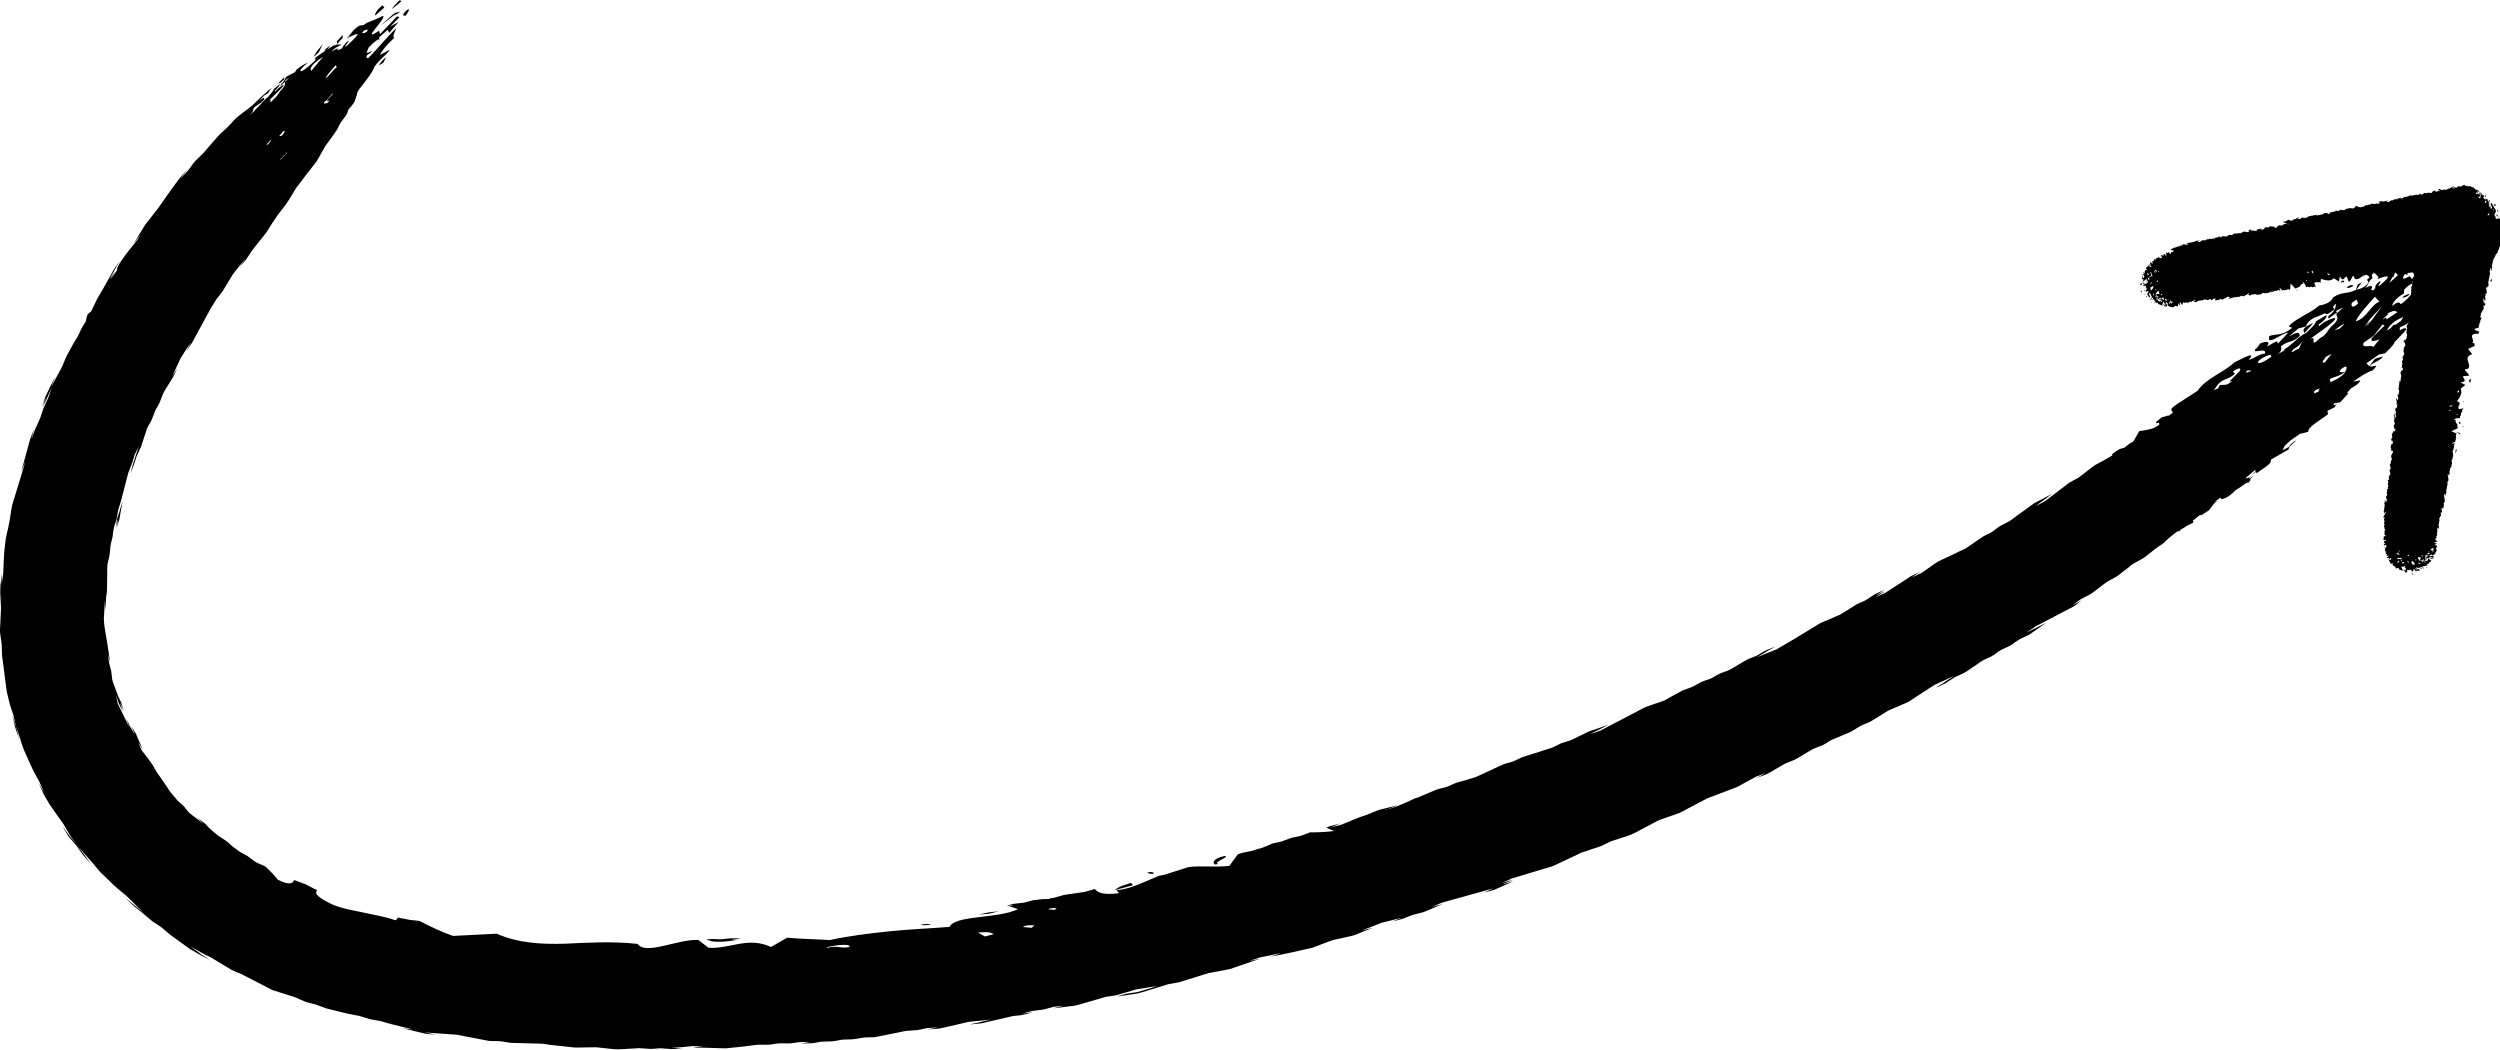 <?xml version="1.0" encoding="utf-8"?>
<!-- Generator: Adobe Illustrator 24.0.2, SVG Export Plug-In . SVG Version: 6.00 Build 0)  -->
<svg version="1.1" id="Layer_1" xmlns="http://www.w3.org/2000/svg" xmlns:xlink="http://www.w3.org/1999/xlink" x="0px" y="0px"
	 viewBox="0 0 169.25 71.06" style="enable-background:new 0 0 169.25 71.06;" xml:space="preserve">
<style type="text/css">
	.st0{fill:#FFFFFF;}
</style>
<g>
	<g>
		<g>
			<path d="M8,35.14c0,0.01-0.11,0.59-0.11,0.62c0.02-0.07,0.16-0.51,0.19-0.6c0.02-0.11,0.1-0.54,0.11-0.62
				c0.02-0.09,0.11-0.62,0.11-0.62c-0.01,0-0.16,0.56-0.18,0.6c-0.05,0.21-0.14,0.4-0.19,0.61c-0.02,0.08-0.1,0.57-0.11,0.62
				C7.82,35.7,7.99,35.15,8,35.14z"/>
			<path d="M25.9,0.36c-0.4,0.29-0.55,0.61-0.49,0.69l0.61-0.54L25.9,0.36z"/>
			<path d="M27.08,0c-0.4,0.38-0.45,0.45-0.55,0.62l0.63-0.52L27.08,0z"/>
			<path d="M25.64,4.43l0.31-0.18l0.17-0.34C26.05,3.87,25.73,4.28,25.64,4.43z"/>
			<path d="M21.85,2.99c-0.41,0.5-0.39,0.43-0.62,0.86l0.35-0.3L21.85,2.99z"/>
			<path d="M27.57,0.66c-0.54,0.5-0.14,0.37-0.1,0.4C27.61,0.84,27.82,0.55,27.57,0.66z"/>
			<path d="M25.75,1.74l0.93-0.71c0.19-0.07,0.38-0.15,0.37-0.24l-0.19,0.07C26.82,0.73,26.16,1.38,25.75,1.74z"/>
			<path d="M48.17,63.65c0,0-0.08,0.01-0.18,0.02c0.35,0.14,1.07,0.11,2.02-0.05c-0.2,0.01-0.45,0-0.48-0.01
				c-0.03-0.01,0.39-0.04,0.58-0.07l-0.01-0.02c-0.18,0.01-0.54,0.01-0.58,0c-0.25,0.01-0.42,0.05-0.68,0.07
				c-0.18,0.01-0.5-0.03-0.68-0.02c-0.07,0.01-0.19,0.02-0.31,0.03c0.02,0.02,0.03,0.04,0.06,0.05
				C48.05,63.65,48.17,63.65,48.17,63.65z"/>
			<path d="M93.32,54.94c0.1-0.02,0.61-0.15,0.68-0.17c0.08-0.03,0.64-0.27,0.64-0.27c-0.01,0-0.59,0.16-0.67,0.18
				c-0.17,0.05-0.5,0.11-0.67,0.17c-0.12,0.04-0.55,0.22-0.64,0.26s-0.64,0.26-0.64,0.26c0,0.02,0.63-0.17,0.67-0.17
				C92.9,55.12,93.1,55.01,93.32,54.94z"/>
			<path d="M5.2,57.17c-0.17-0.2-0.35-0.41-0.52-0.61c-0.07-0.09-0.46-0.64-0.47-0.66c0,0,0.36,0.63,0.42,0.72
				c0.02,0.03,0.47,0.55,0.53,0.61c0.12,0.18,0.35,0.49,0.48,0.68c0.17,0.21,0.36,0.4,0.54,0.61c-0.17-0.21-0.33-0.45-0.49-0.67
				C5.61,57.76,5.2,57.17,5.2,57.17z"/>
			<path d="M67.62,61.69c0,0-0.64,0.07-0.69,0.08c-0.22,0.04-0.45,0.11-0.67,0.15c0.03,0,0.69-0.06,0.69-0.06
				S67.61,61.7,67.62,61.69z"/>
			<path d="M1.03,49.25c0.08,0.27,0.18,0.5,0.26,0.77c-0.01-0.05-0.19-0.81-0.19-0.81c-0.01-0.03-0.26-0.77-0.26-0.77
				S1.02,49.2,1.03,49.25z"/>
			<path d="M164.14,16.64c-0.06,0.01-0.13,0.04-0.19,0.07c-0.05,0.04-0.09,0.08-0.14,0.12c0.1-0.04,0.19-0.05,0.23,0.02
				L164.14,16.64z"/>
			<path d="M160.97,18.42l0.06-0.06c0.08-0.08,0.15-0.15,0.22-0.21c-0.03,0-0.03-0.02-0.03-0.06c-0.18,0.12-0.39,0.27-0.59,0.44
				L160.97,18.42z"/>
			<path d="M165.96,16.92l-0.21-0.1c-0.69,0.7-0.59,0.75-0.71,1.04L165.96,16.92z"/>
			<polygon points="164.41,20.42 164.57,20.27 164.72,19.98 164.31,20.35 			"/>
			<path d="M163.1,17.1l-0.26,0.14c-0.06,0.08-0.29,0.42-0.03,0.28L163.1,17.1z"/>
			<polygon points="164.71,19.79 165.19,19.4 164.93,19.48 			"/>
			<path d="M164.9,19.29l0.19-0.16c-0.56,0.21,0.52-0.88,0.07-0.71C164.49,18.95,164.64,19.3,164.9,19.29z"/>
			<path d="M163.74,18.16l0.2-0.37c-0.11,0.11-0.3,0.37-0.27,0.43L163.74,18.16z"/>
			<path d="M164.82,18.23c0.25-0.06,0.33-0.17,0.49-0.29l-0.33,0.08L164.82,18.23z"/>
			<path d="M165.7,15.73l-0.35,0.2c-0.08,0.11-0.4,0.57-0.04,0.38L165.7,15.73z"/>
			<path d="M160.6,18.13c-0.22,0.15-0.45,0.4-0.66,0.65c0.26-0.22,0.5-0.45,0.74-0.68C160.65,18.12,160.62,18.13,160.6,18.13z"/>
			<path d="M166.53,18.52L166.53,18.52C166.54,18.51,166.53,18.52,166.53,18.52L166.53,18.52z"/>
			<path d="M163.97,17.49c0.18-0.04,0.37-0.09,0.32-0.17l-0.19,0.04c-0.1-0.12-0.58,0.38-0.89,0.65L163.97,17.49z"/>
			<path d="M159.32,19.35c0.01-0.06-0.21-0.11-0.45,0.12C158.94,19.53,159.18,19.47,159.32,19.35z"/>
			<path d="M162.64,20.12c0,0.05,0.29,0.03,0.51-0.21C163.05,19.89,162.77,20,162.64,20.12z"/>
			<path d="M156.02,22.54l0.59-0.67C155.97,22.12,155.84,22.33,156.02,22.54z"/>
			<path d="M76.57,59.77c-0.93,0.28-0.87,0.33-1.12,0.5c0.42-0.11,0.83-0.22,1.25-0.34L76.57,59.77z"/>
			<path d="M82.51,58.48c-0.57-0.04,0.86-0.5,0.4-0.53c-0.82,0.17-0.85,0.5-0.63,0.58L82.51,58.48z"/>
			<path d="M78.12,59.14c0.04-0.04-0.12-0.16-0.44-0.07C77.71,59.14,77.94,59.18,78.12,59.14z"/>
			<path d="M63.04,62.56c-0.18-0.02-0.57,0-0.71,0.05C62.36,62.64,62.82,62.67,63.04,62.56z"/>
			<path d="M26.88,1.11l-1.15,1.2l-0.07-0.23c-1.39,0.93,0.67-1.01,0.24-1c-0.31,0.17-0.69,0.32-1.08,0.47
				c-0.45,0.38-0.23-0.11-0.88,0.49l-0.47,0.58l0.09-0.05l0.16-0.19l-0.09,0.15c0.59-0.31,0.99-0.46-0.17,0.59
				c-0.31,0.17,0.33-0.44,0.09-0.34c-0.07,0.06-0.12,0.11-0.17,0.16l-0.05,0.1c0-0.01-0.01-0.01-0.02-0.01
				c-0.1,0.11-0.14,0.19-0.16,0.25l0,0c-0.07,0.02-0.17,0.08-0.26,0.14c0.03-0.05,0.03-0.07,0.03-0.1c-0.1,0.08-0.14,0.1-0.05-0.04
				c-0.08,0.01-0.23,0.09-0.43,0.22l0.17-0.18l0.02-0.02c0.03-0.02,0.06-0.03,0.08-0.05c0.13-0.08,0.26-0.15,0.38-0.21l0.04-0.03
				c-0.09-0.01-0.19,0-0.31,0.02l0.14-0.21l0.24-0.25l0.01-0.2c-0.14,0.14-0.28,0.28-0.41,0.42l0.04,0.19
				C22.79,3,22.78,3.02,22.77,3.04L22.6,3.07c-0.14,0.08-0.3,0.18-0.45,0.29l0.22-0.29l-0.32,0.24l-0.1,0.18
				c-0.11,0.08-0.23,0.15-0.34,0.23c-0.13,0.09-0.26,0.18-0.39,0.28c0.04-0.02,0.09-0.05,0.12-0.07l0.01,0.15
				c-0.46,0.45-1.16,1-0.98,0.62c0.14-0.18,0.31-0.33,0.48-0.46c-0.2,0.08-0.42,0.19-0.76,0.46C20.05,4.77,20,4.84,19.95,4.9
				c-0.11,0.06-0.29,0.14-0.32,0.16c-0.07,0.04-0.17,0.09-0.27,0.15c-0.04,0.12-0.15,0.33-0.34,0.5l-0.02,0.11l0.35-0.34L19.3,5.45
				l0.28-0.2c-0.1,0.1-0.19,0.2-0.28,0.3c-0.05,0.15,0.08,0.12-0.16,0.43c-0.29,0.29-0.32,0.51-0.59,0.71
				c-0.5,0.59-0.03-0.14-0.35,0.13l0.24-0.24c1.53-1.46,0.32-0.61,0.18-0.37l-0.01-0.08c0.15-0.12,0.41-0.45,0.32-0.43l-0.39,0.33
				c0.01,0.08-0.27,0.38-0.41,0.55c-0.28,0.2-0.55,0.59-0.86,0.86l-0.04,0.07l-0.31,0.27c0.21-0.2,0.24-0.34,0.24-0.45
				c0.33-0.33,0.38-0.2,0.72-0.59c0.02-0.19-0.06-0.13-0.36,0.12l0.38-0.41l0.26-0.15c0.19-0.4,0.46-0.47,0.72-0.69l0.1,0l0.27-0.25
				l-0.02-0.09l0.03-0.03c-0.03,0.02-0.06,0.04-0.09,0.06C19.1,5.39,18.74,5.7,18.64,5.8c-0.17,0.12-0.29,0.18-0.47,0.32
				c-0.09,0.08-0.49,0.45-0.57,0.52c-0.08,0.08-0.47,0.44-0.57,0.54c-0.1,0.09-0.43,0.32-0.51,0.39c-0.07,0.05-0.43,0.33-0.53,0.42
				c-0.19,0.18-0.37,0.41-0.56,0.6c-0.14,0.14-0.38,0.34-0.54,0.49c-0.18,0.2-0.38,0.43-0.55,0.62c-0.18,0.19-0.37,0.45-0.54,0.63
				c-0.18,0.18-0.37,0.36-0.55,0.54c-0.19,0.19-0.34,0.46-0.51,0.66c-0.18,0.2-0.35,0.4-0.54,0.6c0.02-0.03,0.5-0.67,0.5-0.67
				s-0.52,0.58-0.55,0.62c-0.12,0.14-0.41,0.57-0.5,0.68l-0.48,0.67c-0.07,0.1-0.37,0.53-0.43,0.62c-0.09,0.11-0.39,0.5-0.46,0.59
				c-0.03,0.04-0.44,0.57-0.46,0.59c-0.13,0.22-0.27,0.44-0.38,0.62C9.36,16,9.11,16.39,9.06,16.47c0.03-0.04,0.44-0.57,0.46-0.59
				c0,0-0.1,0.17-0.2,0.33c-0.35,0.46-0.74,0.9-1.07,1.39c-0.32,0.47-0.35,0.61-0.32,0.67c-0.01,0.02-0.03,0.05-0.04,0.07
				c-0.06,0.08-0.4,0.57-0.43,0.62c0.03-0.05,0.35-0.62,0.36-0.64c0,0-0.45,0.66-0.43,0.62c0.02-0.06,0.28-0.5,0.36-0.64
				c0.05-0.09,0.36-0.64,0.36-0.64s-0.1,0.14-0.2,0.29c-0.1,0.15-0.21,0.31-0.22,0.32l-0.71,1.28L6.6,20.19l-0.32,0.66
				C6.25,20.91,6.21,21,6.17,21.08c-0.09,0.07-0.17,0.14-0.24,0.2c-0.06,0.19-0.1,0.34-0.13,0.5c-0.09,0.15-0.19,0.3-0.24,0.38
				c-0.12,0.22-0.2,0.44-0.32,0.66c-0.14,0.24-0.26,0.39-0.39,0.66C4.78,23.61,4.57,24,4.49,24.14c-0.09,0.19-0.2,0.5-0.29,0.69
				c-0.08,0.15-0.3,0.56-0.36,0.67c-0.07,0.13-0.34,0.63-0.36,0.68c-0.02,0.02,0.06-0.16,0.13-0.33c0.08-0.18,0.15-0.36,0.15-0.36
				s-0.09,0.16-0.17,0.32c-0.09,0.16-0.17,0.33-0.19,0.36c-0.1,0.23-0.23,0.47-0.33,0.7c-0.03,0.1-0.22,0.65-0.25,0.71
				c0.02-0.04,0.32-0.69,0.32-0.7c0,0-0.27,0.76-0.25,0.71c0.04-0.1,0.25-0.53,0.32-0.7l0.32-0.7c-0.09,0.26-0.15,0.44-0.25,0.71
				c-0.07,0.16-0.24,0.53-0.32,0.7c-0.08,0.19-0.17,0.51-0.24,0.71c-0.06,0.12-0.28,0.6-0.32,0.7c-0.05,0.13-0.26,0.68-0.28,0.72
				c-0.02,0.04,0.2-0.73,0.2-0.73s-0.26,0.67-0.28,0.73c-0.03,0.12-0.17,0.64-0.2,0.73c-0.06,0.23-0.15,0.55-0.2,0.73
				c-0.03,0.14-0.19,0.68-0.2,0.73c0,0.04,0.28-0.73,0.28-0.73s-0.18,0.67-0.2,0.73c-0.03,0.09-0.2,0.67-0.23,0.75l-0.23,0.75
				c-0.07,0.22-0.15,0.49-0.23,0.75c-0.02,0.08-0.12,0.63-0.13,0.76C0.7,35.03,0.58,35.6,0.56,35.7c-0.02,0.09-0.15,0.66-0.17,0.77
				c-0.02,0.16-0.08,0.65-0.09,0.77c-0.03,0.22-0.02,0.5-0.05,0.78c-0.01,0.17-0.02,0.59-0.03,0.78l-0.11,0.79
				c0-0.04,0.03-0.78,0.03-0.78s-0.1,0.73-0.11,0.8c-0.01,0.09-0.02,0.69,0,0.78c0.01,0.12,0.03,0.64,0.04,0.79
				c-0.01,0.26-0.03,0.55-0.04,0.81c0,0.26-0.04,0.55-0.03,0.81c0.02,0.21,0.09,0.57,0.11,0.79c0.01,0.26,0.02,0.55,0.03,0.82
				c0.02,0.2,0.09,0.58,0.11,0.79c0.01,0.11,0.09,0.72,0.1,0.82c0.02,0.13,0.09,0.66,0.11,0.82c0.03,0.13,0.16,0.67,0.19,0.78
				c0.02,0.12,0.21,0.62,0.25,0.77c0.06,0.26,0.13,0.56,0.19,0.81c0.01,0.02,0.23,0.66,0.26,0.76c0,0.04,0.23,0.71,0.26,0.79
				c0.09,0.22,0.25,0.53,0.33,0.74c0.11,0.25,0.24,0.53,0.34,0.74c0.05,0.11,0.33,0.57,0.39,0.71c0.1,0.2,0.24,0.57,0.34,0.76
				c-0.04-0.06-0.4-0.69-0.4-0.7c0,0,0.32,0.71,0.34,0.76c0.07,0.11,0.36,0.61,0.41,0.7c0.14,0.19,0.3,0.43,0.46,0.66
				c0.1,0.15,0.35,0.5,0.47,0.66c0.15,0.23,0.27,0.48,0.42,0.72c0.18,0.25,0.3,0.43,0.47,0.68c0,0,0.46,0.54,0.53,0.61
				c0.03,0.04,0.47,0.54,0.53,0.6c0.11,0.13,0.44,0.52,0.53,0.63c0.18,0.18,0.44,0.42,0.58,0.56c0.37,0.38,0.77,0.72,1.19,1.05
				c0.02,0.03,0.6,0.58,0.58,0.57c-0.01,0,0.13,0.14,0.28,0.28c0.15,0.14,0.3,0.29,0.3,0.29s-0.15-0.11-0.29-0.23
				c-0.15-0.12-0.3-0.25-0.32-0.26C9.06,61.25,8.91,61.12,8.76,61s-0.29-0.24-0.29-0.24c0.01,0.01,0.5,0.5,0.58,0.57
				c0.03,0.03,0.55,0.44,0.62,0.5c0.21,0.16,0.41,0.36,0.62,0.52c0.21,0.16,0.44,0.28,0.65,0.44c0.21,0.16,0.41,0.36,0.62,0.52
				l1.3,0.94c0.22,0.13,0.46,0.26,0.68,0.39c0.09,0.07,0.69,0.35,0.69,0.35s-0.71-0.42-0.67-0.43c0.03,0-0.64-0.44-0.65-0.47
				c0.02,0.01,0.6,0.34,0.68,0.38c0.22,0.13,0.46,0.23,0.69,0.35l0.68,0.41c0.16,0.1,0.47,0.28,0.68,0.41
				c0.12,0.07,0.55,0.25,0.71,0.31c0.16,0.08,0.56,0.29,0.7,0.36c0.25,0.13,0.48,0.25,0.7,0.36c0.12,0.06,0.54,0.29,0.7,0.36
				c0.1,0.03,0.65,0.21,0.73,0.23c0.17,0.05,0.5,0.16,0.73,0.23c0.11,0.05,0.58,0.25,0.72,0.31c0.19,0.08,0.52,0.14,0.73,0.2
				c0.16,0.06,0.59,0.22,0.73,0.27c0.22,0.05,0.57,0.14,0.73,0.18c0.23,0.06,0.47,0.11,0.73,0.18c0.2,0.04,0.51,0.1,0.74,0.14
				c0.2,0.05,0.53,0.17,0.74,0.22c0.24,0.06,0.49,0.08,0.74,0.14c0.16,0.05,0.59,0.17,0.74,0.21c0.14,0.03,0.54,0.13,0.74,0.18
				c0.1,0.03,0.74,0.18,0.74,0.18c-0.02,0-0.7-0.09-0.74-0.09c0.19,0.05,0.51,0.12,0.75,0.18c0.11,0.03,0.61,0.15,0.75,0.18
				c0.18,0.04,0.58,0.06,0.73,0.07c-0.07,0-0.63-0.13-0.74-0.16c0.25,0.03,0.49,0.06,0.74,0.07l0.72,0.05
				c0.11,0.01,0.58,0.04,0.72,0.05c0.11,0.02,0.64,0.12,0.73,0.14c0.23,0.04,0.47,0.09,0.73,0.14c0.2,0.03,0.5,0.11,0.73,0.14
				c0.19,0.02,0.52,0,0.72,0.02c0.25,0.02,0.48,0.08,0.73,0.11c0.11,0,0.63,0.02,0.72,0.02c0.21,0.01,0.47,0.01,0.72,0.02
				c0.16,0.01,0.55,0,0.72,0.02c0.25,0.02,0.49,0.09,0.73,0.1c0.16,0.02,0.62,0.06,0.74,0.08c0.12,0.01,0.58,0.06,0.74,0.08
				c0.1,0,0.64-0.01,0.72-0.01c0.1,0,0.59-0.01,0.72-0.01c0.13,0.01,0.64,0.07,0.74,0.08c0.09,0.01,0.64,0.07,0.74,0.06
				c0.17,0,0.59-0.03,0.72-0.04c0.11-0.01,0.58-0.03,0.72-0.04c0.2,0,0.55,0.05,0.74,0.05c0.28,0,0.44-0.04,0.72-0.04
				c0.19,0,0.53,0.05,0.74,0.05c0.15,0.01,0.59-0.04,0.72-0.05c-0.01,0-0.17-0.01-0.36-0.01c-0.18-0.01-0.37-0.02-0.38-0.02
				c0.02,0,0.63-0.05,0.71-0.05l0.71-0.07c0.05,0.01,0.73,0.01,0.74,0.02c0,0-0.77,0.06-0.71,0.07c0.09,0.01,0.56,0.02,0.74,0.02
				l0.74,0.02c0.14,0,0.55,0.03,0.74,0.02c0.08-0.01,0.64-0.06,0.71-0.07c0.24-0.02,0.47-0.05,0.71-0.08
				c0.18-0.02,0.48-0.06,0.71-0.09c0.12,0,0.59,0,0.74,0c0.23-0.01,0.49-0.08,0.71-0.09c0.26-0.02,0.47,0.01,0.74,0
				c0.19-0.01,0.51-0.08,0.71-0.09c0.24-0.02,0.49,0.01,0.74-0.01c-0.05,0.01-0.71,0.1-0.71,0.1s0.7,0,0.74-0.01
				c0.25-0.02,0.46-0.09,0.71-0.11c0.24-0.02,0.49,0,0.73-0.03c0.24-0.02,0.46-0.09,0.71-0.11c0.25-0.02,0.49,0,0.73-0.03
				c0.22-0.02,0.48-0.09,0.7-0.11c0.15-0.02,0.61-0.01,0.73-0.03c0.22-0.04,0.53-0.1,0.7-0.14l0.7-0.14c0.15-0.03,0.5-0.11,0.7-0.14
				c0.16-0.02,0.55-0.03,0.73-0.05c0.2-0.03,0.51-0.11,0.7-0.14c0.28-0.03,0.46-0.02,0.73-0.05c-0.03,0.01-0.7,0.14-0.7,0.14
				s0.69-0.05,0.73-0.05c0.16-0.02,0.58-0.13,0.7-0.15c0.2-0.05,0.45-0.1,0.69-0.16c0.15-0.03,0.52-0.13,0.69-0.16
				c0.15-0.02,0.6-0.06,0.73-0.07c0.1-0.01,0.73-0.07,0.73-0.07c0.01,0.01-0.65,0.13-0.69,0.16c-0.04,0.02-0.7,0.14-0.69,0.16
				c0,0,0.68-0.06,0.73-0.07c0.11-0.03,0.6-0.14,0.7-0.16c0.21-0.05,0.44-0.1,0.69-0.16c0.18-0.04,0.48-0.11,0.69-0.16
				c0.19-0.04,0.53-0.05,0.72-0.09c0.17-0.03,0.54-0.14,0.69-0.18l-0.72,0.09c0,0,0.6-0.16,0.69-0.18c0.05-0.01,0.64-0.08,0.72-0.09
				c0.19-0.03,0.49-0.14,0.69-0.18c0.13-0.02,0.62-0.08,0.72-0.09c-0.02,0.01-0.68,0.17-0.69,0.18c0,0,0.64-0.08,0.73-0.09
				c0.1-0.01,0.6-0.07,0.72-0.09c0.13-0.02,0.59-0.16,0.69-0.19l0.69-0.2c0.2-0.06,0.44-0.13,0.68-0.2
				c0.08-0.01,0.61-0.09,0.72-0.11c0.1-0.03,0.6-0.17,0.69-0.2l0.68-0.2c0.48-0.07,0.96-0.15,1.44-0.23l-0.68,0.21
				c-0.17,0.05-0.46,0.14-0.69,0.2c-0.12,0.03-0.57,0.08-0.72,0.11c-0.23,0.05-0.45,0.14-0.68,0.2l1.45-0.22l0.68-0.2l0.68-0.21
				c0.2-0.06,0.44-0.14,0.68-0.21c0.07-0.01,0.61-0.11,0.72-0.13c0.17-0.04,0.53-0.17,0.68-0.21c0.24-0.08,0.48-0.15,0.68-0.21
				c0.1-0.03,0.55-0.18,0.68-0.21c0.12-0.02,0.62-0.11,0.72-0.13c0.05-0.01,0.69-0.14,0.71-0.14c0.24-0.08,0.48-0.16,0.67-0.23
				c0.21-0.07,0.5-0.17,0.67-0.23c0.12-0.05,0.63-0.21,0.67-0.23c0.02-0.01-0.16,0.03-0.34,0.07c-0.18,0.04-0.37,0.08-0.37,0.08
				c-0.01-0.01,0.63-0.2,0.67-0.23c0.13-0.02,0.61-0.14,0.72-0.15c0.1-0.01,0.65-0.15,0.71-0.14c0.02,0-0.15,0.06-0.32,0.11
				c-0.17,0.06-0.35,0.12-0.35,0.12s0.62-0.13,0.71-0.14c0.17-0.03,0.5-0.1,0.71-0.15l1.42-0.32l0.66-0.25
				c0.09-0.03,0.54-0.21,0.66-0.25c0.12-0.04,0.61-0.14,0.71-0.16c0.06-0.01,0.67-0.15,0.71-0.16c0.23-0.07,0.49-0.19,0.66-0.26
				c0.18-0.07,0.56-0.21,0.66-0.26c0.04-0.02-0.69,0.18-0.71,0.18c-0.01,0,0.14-0.06,0.29-0.12c0.16-0.06,0.32-0.13,0.36-0.14
				l0.66-0.26c0.23-0.06,0.48-0.12,0.71-0.18c0.1-0.02,0.7-0.18,0.7-0.18c-0.01,0-0.63,0.25-0.66,0.26
				c0.12-0.03,0.55-0.13,0.71-0.18c0.18-0.06,0.47-0.2,0.66-0.26c0.13-0.03,0.61-0.15,0.71-0.18c0.23-0.08,0.48-0.2,0.65-0.27
				c0.16-0.07,0.57-0.24,0.65-0.28c0.04-0.02-0.7,0.19-0.7,0.19c-0.01-0.01,0.61-0.25,0.65-0.28c0.24-0.07,0.46-0.13,0.7-0.2
				c0.24-0.07,0.47-0.13,0.7-0.19l0.7-0.2c0.21-0.06,0.54-0.15,0.7-0.19c0.13-0.03,0.65-0.19,0.7-0.19c0.02,0-0.14,0.07-0.31,0.14
				c-0.17,0.07-0.34,0.15-0.34,0.15s0.6-0.17,0.7-0.19c0.03-0.01,0.62-0.28,0.65-0.29c0.04-0.03,0.65-0.28,0.64-0.3
				c-0.01-0.01-0.71,0.23-0.7,0.21c0.01-0.02,0.61-0.26,0.64-0.3c0.01-0.01-0.16,0.04-0.33,0.1c-0.18,0.06-0.36,0.11-0.36,0.11
				c-0.01-0.01,0.61-0.26,0.64-0.3l1.39-0.42l0.7-0.21c0.1-0.03,0.57-0.16,0.7-0.21c0.11-0.04,0.56-0.26,0.64-0.3
				c0.2-0.09,0.49-0.22,0.64-0.3c0.12-0.06,0.61-0.28,0.64-0.31c0.09-0.02,0.52-0.17,0.69-0.23c0.22-0.07,0.45-0.15,0.69-0.23
				c0.05-0.03,0.55-0.27,0.64-0.31c0.13-0.05,0.59-0.19,0.69-0.23c0.13-0.04,0.53-0.16,0.69-0.23c0.09-0.03,0.56-0.28,0.63-0.32
				l0.63-0.33c0.14-0.07,0.44-0.24,0.63-0.33c0.05-0.02,0.62-0.22,0.68-0.24c0.1-0.03,0.56-0.19,0.69-0.24
				c0.11-0.05,0.55-0.28,0.63-0.33c0.18-0.1,0.41-0.21,0.63-0.33c0.14-0.07,0.47-0.25,0.63-0.33c0.22-0.1,0.46-0.16,0.68-0.26
				c0.12-0.05,0.58-0.22,0.68-0.26c0.12-0.05,0.53-0.19,0.68-0.26c0.08-0.04,0.55-0.3,0.62-0.34c0.1-0.05,0.5-0.28,0.62-0.34
				c0.11-0.05,0.59-0.22,0.68-0.26c-0.02,0.01-0.61,0.34-0.62,0.34c0,0,0.64-0.24,0.68-0.26c0.12-0.05,0.54-0.29,0.62-0.35
				c0.16-0.1,0.4-0.24,0.62-0.36c0.09-0.04,0.56-0.23,0.67-0.27c0.09-0.04,0.54-0.31,0.61-0.36c0.1-0.06,0.48-0.29,0.61-0.36
				c0.19-0.09,0.48-0.18,0.68-0.27c0.17-0.08,0.43-0.27,0.61-0.36c0.21-0.1,0.47-0.18,0.67-0.28c0.25-0.12,0.42-0.16,0.67-0.29
				c0.17-0.09,0.43-0.28,0.6-0.37c0.22-0.11,0.45-0.18,0.67-0.29c0.1-0.05,0.53-0.32,0.6-0.37c0.08-0.05,0.49-0.31,0.6-0.37
				c0.11-0.06,0.58-0.25,0.67-0.29c0.06-0.03,0.61-0.26,0.67-0.29c0.18-0.1,0.47-0.3,0.6-0.39l1.19-0.77
				c0.15-0.07,0.53-0.25,0.66-0.3c0.09-0.03,0.65-0.32,0.66-0.31c0.01,0.01-0.56,0.35-0.59,0.39c-0.03,0.04-0.61,0.37-0.59,0.39
				c0,0.01,0.15-0.06,0.3-0.14c0.15-0.07,0.32-0.15,0.36-0.17c-0.05,0.02,0.59-0.39,0.59-0.39c0.21-0.11,0.45-0.19,0.66-0.31
				c0.21-0.11,0.39-0.27,0.59-0.39c0.24-0.14,0.35-0.26,0.59-0.4c0.16-0.1,0.48-0.22,0.66-0.32c0.21-0.12,0.38-0.28,0.59-0.4
				c0.17-0.1,0.47-0.21,0.66-0.32c0.21-0.12,0.38-0.28,0.59-0.4c0.2-0.12,0.44-0.2,0.66-0.32c0.09-0.05,0.52-0.35,0.58-0.4
				c0.16-0.12,0.48-0.33,0.58-0.42c-0.02,0.01-0.6,0.31-0.65,0.34c-0.09,0.05-0.66,0.32-0.66,0.32c-0.01-0.01,0.56-0.36,0.58-0.4
				l0.65-0.34l0.65-0.34c0.22-0.11,0.43-0.22,0.65-0.34c0.1-0.05,0.53-0.27,0.65-0.34c0.21-0.13,0.37-0.29,0.57-0.42
				c-0.04,0.02-0.65,0.34-0.65,0.34s0.5-0.36,0.58-0.42c0.05-0.03,0.56-0.29,0.65-0.34c0.09-0.05,0.51-0.37,0.57-0.42
				c0.12-0.09,0.4-0.32,0.57-0.43c0.14-0.09,0.49-0.25,0.64-0.35c0.2-0.13,0.37-0.3,0.56-0.43c0.2-0.13,0.36-0.3,0.56-0.43
				c0.11-0.06,0.55-0.31,0.64-0.35c0.2-0.14,0.41-0.31,0.56-0.43l0.48-0.37c0.28-0.15,0.53-0.38,0.67-0.54
				c0.16-0.13,0.33-0.27,0.52-0.42c0.01-0.01,0.07-0.04,0.13-0.08c0.05,0,0.09-0.01,0.12-0.01l0.09-0.11
				c0.13-0.07,0.25-0.15,0.29-0.17c0.02-0.02,0.05-0.04,0.07-0.06l0.46-0.22c0.05-0.07,0.04-0.12-0.01-0.15
				c0.01-0.01,0.02-0.02,0.03-0.02c0.16-0.13,0.32-0.26,0.46-0.37c0.04,0,0.08,0,0.09,0.02l0.51-0.33c0.13-0.15,0.22-0.29,0.32-0.43
				c0.09-0.08,0.18-0.15,0.26-0.22c0.01-0.01-0.07,0.04-0.17,0.1l0.05-0.07l0.32-0.24l0.08,0.11c0.43-0.1,0.69-0.36,0.93-0.6
				c0.03-0.02,0.06-0.04,0.08-0.05c0.09-0.06,0.55-0.36,0.66-0.45l0,0c0.05-0.01,0.1-0.03,0.16-0.03c0.12-0.13,0.14-0.2,0.12-0.24
				c0.12-0.12,0.23-0.23,0.23-0.23c-0.01,0-0.13,0.09-0.27,0.19c-0.02-0.01-0.04-0.02-0.08-0.02c0.09-0.09,0.18-0.18,0.21-0.2
				c-0.08,0.07-0.18,0.14-0.28,0.2h-0.14c0.22-0.19,0.44-0.37,0.65-0.56l0.04,0.08c-0.1,0.11-0.22,0.23-0.28,0.28
				c0.1-0.07,0.2-0.15,0.3-0.23l0.05,0.1c0.39-0.33,1.01-0.59,0.96-0.9l0.03-0.04l1.18-0.68c-0.04-0.09,0.16-0.31,0.5-0.59
				c-0.19,0.03-0.54,0.41-0.44,0.4l-0.48,0.26l0.14-0.3c0.13-0.12,0.26-0.25,0.38-0.36l0.66-0.46l0.57-0.14
				c-0.08-0.31,0.74-0.73,1.33-1.19l-0.04-0.23l0.48-0.23l0.15-0.26c-0.19,0.23-0.24,0.04-0.19-0.01l0.43-0.08l0.57-0.63l-0.14,0.03
				l0.29-0.34c0.24-0.14,0.62-0.35,0.62-0.54l-0.47,0.09c0.52-0.38,0.95-0.65,1.33-0.77c0.62-0.63-0.33-0.03-0.15-0.35
				c0.28-0.24,0.58-0.25,0.85-0.6l-0.56,0.17l-0.38,0.5l-0.19-0.2c0.28-0.2,0.57-0.38,0.85-0.59l0.42-0.09
				c0.18-0.18,0.6-0.56,0.64-0.76l0.69-0.72c0.27-0.34-0.15-0.2-0.34-0.07l-0.01-0.19l0.51-0.25c0.36-0.46,0.64-0.81,0.67-1.05
				c-0.01-0.32,0.72-0.74,0.75-0.99l-0.6,0.24c0.03-0.25,0.25-0.54,0.65-0.93c-0.19-0.05-0.12-0.36-0.09-0.56
				c-0.66,0.65-1.26,1.65-1.82,1.96c-0.05-0.08-0.15-0.25-0.56,0.12l0-0.09c0.08-0.25,0.49-0.63,0.77-0.73l0.03-0.29
				c0.23-0.24,0.58-0.52,0.64-0.34l-0.11-0.17l0.44-0.4l0.2,0.19l0.43-0.59l-0.5,0.22l0.44-0.49l-0.19-0.05l-0.83,0.92l-0.15-0.2
				c-1.06,0.6,0.08-0.54-0.04-0.79c-0.42,0.45-0.88,0.83-1.33,1.25c0.09-0.25,0.4-0.72,0.72-1.13c-0.15,0.04-0.3,0.08-0.46,0.12
				c-0.35,0.28-0.29-0.12-0.78,0.31l-0.3,0.44c0.6-0.22,1.15-0.39,0.16,0.44c-0.28,0.11,0.22-0.33-0.01-0.28
				c-0.5,0.39-0.12,0.36-0.44,0.61l-0.14-0.06c0.22-0.33-0.06-0.27-0.42-0.1l0.13-0.12l0.21-0.38l0.18-0.18l-0.06-0.18l-0.31,0.3
				l0.1,0.17c-0.22,0.38-0.68,0.47-0.81,0.5l0.35-0.5l-0.27,0.15l-0.12,0.36c-0.64,0.32-0.88,0.09-1.55,0.51
				c-0.12,0.36-0.63,0.5-0.95,0.56c-0.59,0.53-1.56,0.84-2.05,1.4l0.23,0.1c-0.68,0.59-1.14,0.39-1.55,0.56
				c-0.18,0.73,0.78-0.18,1.28-0.23l-0.68,0.73l-0.05-0.04c0.09-0.25-0.37,0.07-0.7,0.25c0.28-0.41-0.14-0.35-0.46-0.21l-0.23,0.31
				l-0.09,0.06c-0.28,0.41,0.79-0.17,0.64,0.32c-0.32,0-0.74,0.3-1.11,0.45c0.61-0.74-0.51-0.06-0.97,0.15
				c-0.79,0.73-1.85,1.02-2.49,1.92l-1.42,0.92c-0.66,0.46-0.18,0.38-0.28,0.59c-0.03,0.02-0.07,0.04-0.08,0.05
				c-0.03,0.02-0.09,0.07-0.15,0.12c-0.09-0.04-0.23,0.07-0.46,0.1c-0.24,0.17-0.58,0.43-0.35,0.41c0.18-0.09,0.16,0.02,0.14,0.12
				c-0.12,0.07-0.23,0.13-0.26,0.15c-0.02,0.01-0.07,0.04-0.13,0.07c-0.36,0.11-0.7,0.17-0.94,0.19c-0.18,0.27-0.25,0.47-0.43,0.72
				c-0.08,0.04-0.16,0.08-0.25,0.14c-0.1,0.06-0.22,0.17-0.34,0.27c-0.21,0.04-0.44,0.11-0.81,0.42c-0.03,0.05-0.02,0.07,0.01,0.09
				c-0.2,0.13-0.44,0.25-0.6,0.35c-0.08,0.04-0.51,0.28-0.61,0.33c-0.11,0.07-0.46,0.35-0.55,0.42c-0.08,0.06-0.44,0.35-0.55,0.42
				c-0.1,0.05-0.54,0.29-0.61,0.33c-0.19,0.15-0.39,0.3-0.55,0.42l-1.1,0.84c0,0-0.65,0.35-0.62,0.32c0.06-0.06,0.43-0.31,0.56-0.41
				c0.08-0.06,0.55-0.42,0.55-0.42s-0.53,0.29-0.61,0.33l-0.62,0.32l-0.56,0.41l-0.56,0.4c-0.14,0.1-0.37,0.28-0.56,0.41
				c-0.08,0.05-0.52,0.26-0.62,0.32c-0.16,0.09-0.4,0.3-0.56,0.41c-0.18,0.11-0.45,0.21-0.62,0.32c-0.14,0.1-0.46,0.32-0.57,0.39
				c-0.09,0.06-0.46,0.32-0.57,0.39c-0.2,0.12-0.42,0.18-0.63,0.3c-0.13,0.07-0.52,0.25-0.63,0.3c-0.11,0.05-0.48,0.22-0.63,0.3
				c-0.08,0.04-0.5,0.34-0.57,0.39c-0.09,0.06-0.46,0.33-0.57,0.39c-0.1,0.06-0.55,0.25-0.63,0.29c-0.03,0.01,0.58-0.38,0.58-0.38
				c-0.01,0-0.57,0.26-0.63,0.29c-0.06,0.04-0.53,0.34-0.58,0.38l-1.16,0.75c-0.03,0-0.65,0.31-0.63,0.29
				c0.02-0.03,0.55-0.34,0.58-0.38c0.03-0.03-0.63,0.3-0.63,0.29c0,0,0.62-0.39,0.58-0.38c-0.06,0.02-0.53,0.23-0.63,0.29
				c-0.16,0.09-0.41,0.28-0.58,0.38c-0.2,0.11-0.43,0.18-0.63,0.29l-0.59,0.37c-0.16,0.1-0.48,0.29-0.59,0.36
				c0-0.01-0.14,0.05-0.29,0.12c-0.15,0.07-0.31,0.14-0.35,0.15c-0.1,0.04-0.51,0.21-0.64,0.27c-0.09,0.05-0.52,0.32-0.59,0.36
				l-0.59,0.36l-0.59,0.36l-1.2,0.7c-0.14,0.05-0.52,0.22-0.65,0.26c-0.08,0.03-0.64,0.27-0.65,0.26c-0.01-0.01,0.56-0.31,0.6-0.35
				c0.03-0.04,0.61-0.33,0.6-0.35c-0.01,0-0.57,0.23-0.64,0.26c-0.1,0.04-0.48,0.29-0.6,0.35c-0.15,0.07-0.51,0.19-0.64,0.26
				c-0.19,0.1-0.46,0.27-0.6,0.35c-0.09,0.05-0.48,0.29-0.6,0.35c-0.18,0.09-0.48,0.17-0.65,0.25c-0.24,0.11-0.37,0.22-0.61,0.33
				c-0.17,0.08-0.48,0.16-0.65,0.24c-0.21,0.1-0.4,0.23-0.61,0.33c-0.15,0.07-0.48,0.17-0.65,0.24c-0.09,0.05-0.54,0.3-0.61,0.33
				c-0.08,0.04-0.51,0.29-0.61,0.34c-0.12,0.06-0.56,0.2-0.65,0.23c-0.06,0.02-0.61,0.21-0.66,0.23c-0.19,0.09-0.47,0.25-0.61,0.32
				l-0.61,0.32l-0.61,0.32l-1.23,0.64c-0.16,0.05-0.52,0.19-0.66,0.22c0.02-0.01,0.57-0.29,0.62-0.31c0.08-0.04,0.62-0.32,0.62-0.32
				s-0.57,0.2-0.66,0.23c-0.16,0.06-0.45,0.15-0.66,0.22c-0.04,0.02-0.57,0.28-0.62,0.3c-0.15,0.07-0.43,0.22-0.62,0.3
				c-0.1,0.04-0.54,0.17-0.66,0.21c-0.17,0.07-0.44,0.23-0.62,0.3c-0.21,0.08-0.46,0.14-0.66,0.21c-0.18,0.07-0.52,0.17-0.66,0.21
				c-0.16,0.05-0.46,0.14-0.66,0.21c-0.12,0.04-0.49,0.24-0.63,0.29c-0.21,0.08-0.45,0.12-0.67,0.2c-0.12,0.04-0.54,0.25-0.63,0.29
				l-0.63,0.29c-0.11,0.05-0.48,0.23-0.63,0.29c-0.08,0.02-0.59,0.18-0.66,0.2c-0.16,0.05-0.46,0.13-0.67,0.19
				c-0.12,0.04-0.5,0.23-0.63,0.27c-0.2,0.07-0.47,0.11-0.67,0.18c-0.14,0.05-0.53,0.23-0.64,0.27c-0.17,0.07-0.42,0.18-0.64,0.27
				c-0.03,0.01-0.13,0.04-0.23,0.07c-0.75,0.36-1.47,0.7-2.23,0.79c-0.06,0.02-0.12,0.03-0.16,0.04c-0.18,0.05-0.46,0.2-0.64,0.26
				c-0.2,0.06-0.48,0.1-0.67,0.17c-0.16,0.05-0.52,0.21-0.64,0.26c-0.1,0.04-0.52,0.22-0.64,0.26c-0.22,0.07-0.46,0.1-0.68,0.17
				c0.05-0.02,0.64-0.26,0.64-0.26c-0.01,0-0.61,0.15-0.67,0.17c-0.07,0.02-0.18,0.07-0.28,0.11l0.53,0.23
				c-0.55,0.07-1.13,0.09-1.63,0.09c-0.2,0.07-0.37,0.15-0.58,0.22c-0.18,0.06-0.49,0.1-0.68,0.15c-0.22,0.07-0.42,0.17-0.65,0.24
				c-0.19,0.06-0.45,0.09-0.65,0.15c-0.18,0.09-0.43,0.19-0.78,0.32l-0.15,0.03c-0.15,0.05-0.31,0.1-0.39,0.13
				c-0.18,0.05-0.49,0.09-0.68,0.14c-0.09,0.02-0.21,0.07-0.33,0.11l-0.57,0.78c-1.06,0.11-1.84-0.03-2.77,0.08
				c-0.12,0.04-0.25,0.08-0.34,0.11l-1.32,0.42c-0.1,0.02-0.22,0.04-0.34,0.06c-0.96,0.4-2.01,0.93-2.86,0.97l0.15,0.21
				c-1.18,0.14-1.43-0.07-1.64-0.29l-0.06,0.02c-0.13,0.04-0.49,0.15-0.66,0.19c-0.07,0.01-0.62,0.09-0.69,0.1
				c-0.17,0.02-0.47,0.06-0.68,0.1c-0.12,0.02-0.52,0.16-0.66,0.19c-0.08,0.02-0.17,0.02-0.26,0.03l-0.06,0.05l-0.47,0.01
				c-0.19,0.03-0.4,0.04-0.59,0.07c-0.23,0.04-0.44,0.13-0.67,0.17c-0.23,0.04-0.46,0.04-0.69,0.08c-0.14,0.03-0.29,0.07-0.44,0.11
				l0.07,0.02c0.19-0.02,0.39-0.05,0.39-0.05s-0.14,0.04-0.29,0.08l0.57,0.2c-1.4,0.67-4.22,0.38-4.64,1.2
				c-1.27,0.1-2.7,0.16-4.1,0.3c-1.4,0.15-2.79,0.32-3.99,0.59c-0.97-0.06-1.93-0.07-2.9-0.16l-1.09,0.63
				c-1.56-0.73-2.78,0.15-4.23,0.05l-0.7-0.53c-1.42-0.05-3.57,1.06-4.1,0.27c-1.73-0.18-3.36-0.09-4.96-0.01
				c-1.59,0.04-3.13-0.04-4.58-0.68l-2.96,0.15c-0.82-0.28-1.6-0.67-2.26-1.01c-0.17-0.02-0.36-0.04-0.41-0.05
				c-0.14,0-0.46-0.06-0.64-0.1l-0.44-0.08c-0.01,0.07-0.05,0.13-0.16,0.18c-0.7-0.26-1.51-0.37-2.28-0.55
				c-0.78-0.15-1.56-0.3-2.17-0.61c-1-0.51-0.97-0.71-0.84-0.88c-0.07-0.03-0.15-0.07-0.21-0.1c-0.09-0.04-0.45-0.24-0.56-0.29
				c-0.09-0.03-0.52-0.19-0.59-0.22l-0.19-0.07c-0.11,0.2-0.25,0.4-1.1-0.02c-0.22-0.28-0.52-0.59-0.85-0.9
				c-0.06-0.03-0.11-0.05-0.13-0.06c-0.1-0.05-0.45-0.18-0.57-0.27c-0.15-0.09-0.35-0.27-0.5-0.37c-0.11-0.06-0.45-0.24-0.54-0.3
				c-0.16-0.11-0.38-0.28-0.5-0.37c-0.1-0.09-0.33-0.3-0.47-0.4c-0.11-0.08-0.39-0.24-0.51-0.33c-0.16-0.12-0.3-0.27-0.47-0.4
				c-0.16-0.13-0.28-0.3-0.43-0.43c-0.15-0.13-0.33-0.24-0.48-0.37c0.03,0.03,0.42,0.43,0.43,0.43c-0.01-0.01-0.42-0.33-0.48-0.37
				c-0.12-0.09-0.33-0.25-0.48-0.37c-0.09-0.06-0.3-0.38-0.39-0.46c-0.11-0.12-0.33-0.29-0.44-0.41c-0.13-0.15-0.27-0.33-0.39-0.46
				c-0.14-0.16-0.24-0.35-0.34-0.49l-0.34-0.49l-0.34-0.49c-0.08-0.13-0.19-0.35-0.29-0.51c-0.02-0.03-0.32-0.43-0.35-0.47
				c-0.05-0.07-0.29-0.38-0.36-0.47c-0.06-0.1-0.19-0.45-0.23-0.54c0.01,0.01,0.3,0.5,0.3,0.5c-0.01-0.03-0.21-0.49-0.23-0.54
				c-0.09-0.17-0.14-0.36-0.23-0.54c-0.03-0.06-0.29-0.47-0.31-0.5c-0.03-0.03,0.24,0.52,0.23,0.53c0,0-0.27-0.44-0.31-0.5
				c-0.06-0.12-0.22-0.47-0.25-0.53c-0.02-0.04,0.18,0.56,0.18,0.56s-0.21-0.46-0.25-0.53c-0.06-0.11-0.18-0.38-0.26-0.53
				l-0.26-0.53c0.01-0.01-0.14-0.62-0.13-0.59c0.03,0.05,0.16,0.43,0.2,0.56c0.06,0.13,0.22,0.47,0.26,0.53
				c0.02,0.03-0.19-0.54-0.18-0.56c-0.01-0.03,0.26,0.53,0.26,0.53c0.01,0-0.19-0.52-0.18-0.56L8,47.14l-0.2-0.55
				c-0.05-0.13-0.15-0.39-0.2-0.56c-0.01-0.1-0.06-0.48-0.07-0.6c-0.03-0.16-0.12-0.41-0.15-0.58c-0.01-0.08-0.07-0.54-0.08-0.59
				c0.01,0.04,0.15,0.56,0.15,0.58c0,0-0.07-0.57-0.08-0.59c-0.02-0.15-0.08-0.48-0.09-0.59l-0.1-0.59c-0.07-0.4-0.14-0.79-0.15-1.2
				c0.01-0.14,0.03-0.49,0.04-0.61c0.01-0.08,0.03-0.61,0.03-0.61s0.04,0.65,0.04,0.61c0.01-0.08,0.03-0.46,0.03-0.61
				c0-0.11,0.04-0.46,0.07-0.61c0-0.07,0.01-0.55,0.01-0.61l0.01-0.62c0.01-0.15-0.01-0.42,0.02-0.62c0.02-0.09,0.12-0.5,0.14-0.61
				c0.03-0.17,0.03-0.45,0.06-0.62c0.03-0.21,0.1-0.4,0.14-0.61c0.02-0.2,0.05-0.42,0.09-0.62c0.05-0.21,0.14-0.4,0.19-0.61
				c0.05-0.21,0.06-0.42,0.11-0.62c0.04-0.17,0.15-0.45,0.19-0.61c0.04-0.16,0.13-0.5,0.16-0.62l0.16-0.62
				c0.04-0.14,0.11-0.44,0.16-0.62c0.04-0.1,0.19-0.49,0.23-0.6c0.07-0.16,0.14-0.45,0.2-0.62c0.08-0.2,0.19-0.39,0.28-0.59
				l-0.2,0.62c-0.06,0.18-0.16,0.48-0.2,0.61c-0.02,0.08-0.16,0.62-0.16,0.62s0.21-0.54,0.23-0.6c0.06-0.14,0.14-0.46,0.2-0.61
				c0.09-0.21,0.19-0.37,0.28-0.59c0.03-0.09,0.18-0.54,0.2-0.61c0.04-0.11,0.16-0.47,0.2-0.62c0.06-0.16,0.24-0.42,0.31-0.58
				c0.08-0.16,0.17-0.44,0.24-0.61c0.09-0.2,0.22-0.38,0.31-0.58c0.08-0.17,0.16-0.44,0.24-0.61c0.09-0.2,0.22-0.38,0.33-0.57
				c0.11-0.19,0.24-0.37,0.35-0.57c0.08-0.15,0.21-0.45,0.28-0.6l-0.35,0.57c0.01-0.02,0.25-0.53,0.28-0.6
				c0.03-0.07,0.24-0.52,0.28-0.6c0.07-0.12,0.29-0.48,0.35-0.57c0.09-0.13,0.33-0.48,0.38-0.55c0.03-0.04-0.32,0.59-0.32,0.59
				s0.36-0.52,0.38-0.55c0.07-0.12,0.27-0.49,0.32-0.59l0.32-0.59l0.32-0.59c0.11-0.19,0.21-0.39,0.32-0.58
				c0.1-0.16,0.23-0.38,0.35-0.57c0.05-0.07,0.34-0.44,0.41-0.53c0.13-0.18,0.23-0.39,0.35-0.57c0.13-0.19,0.22-0.39,0.35-0.58
				c0.12-0.18,0.29-0.36,0.41-0.53c0.03-0.04,0.43-0.51,0.45-0.54c0.01-0.01-0.09,0.14-0.19,0.28c-0.1,0.15-0.2,0.29-0.2,0.29
				s0.37-0.44,0.45-0.54c0.02-0.04,0.37-0.56,0.42-0.63c0.09-0.11,0.41-0.51,0.48-0.61c0.1-0.12,0.38-0.46,0.49-0.62
				c0.06-0.08,0.34-0.55,0.39-0.62c0.06-0.09,0.34-0.5,0.4-0.59c0.1-0.13,0.4-0.5,0.49-0.62c0.13-0.19,0.28-0.43,0.37-0.58
				c0.05-0.09,0.27-0.45,0.34-0.56c0.11-0.15,0.36-0.47,0.47-0.62c0.14-0.2,0.34-0.44,0.47-0.61c0.04-0.05,0.45-0.57,0.47-0.61
				c0.1-0.16,0.23-0.4,0.29-0.51c0.07-0.12,0.26-0.44,0.27-0.48c0.06-0.09,0.32-0.44,0.42-0.58c0.09-0.12,0.33-0.45,0.41-0.59
				c0.06-0.11,0.14-0.32,0.21-0.42c0.08-0.13,0.33-0.42,0.4-0.55c0.09-0.15,0.08-0.24,0.16-0.38C23.71,7.3,23.94,7,24,6.89
				c0.03-0.06,0.1-0.3,0.11-0.34c0-0.01,0.01-0.03,0.02-0.05c0.04-0.06,0.04-0.09,0.03-0.11c0.01-0.06,0.03-0.11,0.04-0.14
				c0.02-0.06,0.08-0.15,0.14-0.24l0.01-0.01c0.48-0.61,0.84-1.08,0.96-1.37c0.11-0.39,0.95-0.97,1.07-1.26l-0.65,0.35
				c0.12-0.3,0.44-0.67,0.97-1.17c-0.16-0.04,0.03-0.41,0.14-0.66c-0.65,0.62-1.34,1.48-1.92,2.06c-0.04-0.02-0.09-0.04-0.11-0.07
				c-0.01-0.01,0.02-0.08,0.04-0.15c0.1-0.05,0.22-0.13,0.34-0.26c-0.05-0.01-0.17,0.04-0.3,0.12l0-0.01c0-0.03-0.04-0.02-0.07-0.02
				l0.14-0.35c0.3-0.32,0.75-0.69,0.74-0.48l-0.04-0.19l0.58-0.52l0.11,0.21l0.64-0.75l-0.56,0.32l0.61-0.64L26.88,1.11z
				 M156.96,26.47c0,0.02,0.01,0.04,0.01,0.05c-0.08,0.02-0.2,0.08-0.29,0.11c0-0.03-0.01-0.07-0.02-0.11
				c0.03-0.03,0.06-0.07,0.11-0.12l0.27-0.1C157.01,26.37,156.97,26.44,156.96,26.47z M157.49,26.16c0.01-0.02,0.02-0.04,0.03-0.05
				c0.01-0.01,0.01,0.01,0.01,0.01L157.49,26.16z M155.25,23.66l0.37-0.25l0.23-0.28l-0.23,0.51
				C155.57,23.51,154.88,24.15,155.25,23.66z M158.71,25.28c-0.33,0.34-0.66,0.45-0.94,0.6l0,0c-0.01-0.07-0.02-0.2-0.05-0.21
				c0.31-0.18,0.62-0.17,1.04-0.49c-0.24,0.04-0.57,0.06-0.19-0.25C159.04,24.61,158.85,25.07,158.71,25.28z M157.48,24.14
				l0.37-0.18l-0.44,0.55C157.04,24.69,157.39,24.25,157.48,24.14z M158.68,21.98c-0.07,0.06-0.15,0.13-0.22,0.21l-0.07,0.06
				l-0.34,0.11c0.21-0.17,0.42-0.32,0.61-0.43C158.65,21.96,158.66,21.98,158.68,21.98z M160.57,22.89
				c-0.13,0.31,0.24,0.19,0.52,0.08l-0.41,0.52c-0.14-0.2-0.84,0.17-0.66-0.29l0.69-0.48l0.59-0.75l0.14,0.06L160.57,22.89z
				 M160.1,22.14c0,0,0.23-0.4,0.27-0.44c0.07-0.09,0.36-0.42,0.43-0.48c0.06-0.06,0.45-0.47,0.45-0.47s-0.07,0.09-0.15,0.2
				c-0.08,0.1-0.16,0.22-0.19,0.25c-0.11,0.15-0.2,0.29-0.3,0.43c-0.13,0.15-0.28,0.31-0.39,0.46c0.04-0.05,0.2-0.35,0.26-0.43
				C160.44,21.71,160.12,22.13,160.1,22.14z M162.7,21.45L162.7,21.45c-0.05,0.1-0.1,0.19-0.17,0.29c-0.11,0.07-0.23,0.15-0.36,0.26
				c-0.01-0.02-0.03-0.03-0.07-0.02l-0.09,0.03c-0.07,0.17-0.27,0.28-0.41,0.35l-0.01-0.01C161.92,21.79,162.3,21.66,162.7,21.45z
				 M162.3,21.14l-0.74,0.49l-0.01-0.14l-0.28,0.15l0.41-0.37l-0.05-0.04C162.11,20.95,162.21,21.07,162.3,21.14z M159.22,20.5
				l0.31-0.22l0.12,0.26C159.27,20.91,159.14,20.75,159.22,20.5z M160.78,20.09l0.31,0.33c-0.58,0.22-0.93,1.19-1.61,1.33
				C159.67,21.32,160.32,20.59,160.78,20.09z M154.42,23.44c0.55-0.43,0.73-0.18,1.28-0.7c-0.05-0.32-0.19-0.25-0.74,0.04l0.64-0.54
				l0.51-0.14c0.22-0.6,0.78-0.61,1.24-0.88l0.23,0.05l0.46-0.32l-0.1-0.17l0.18-0.23c0.06,0.18-0.07,0.59-0.49,0.84l0,0.19
				l0.6-0.44l-0.1-0.08l0.5-0.25l-0.45,0.42c-0.04,0.24,0.24,0.24-0.13,0.68c-0.51,0.37-0.46,0.74-0.97,0.97
				c-0.83,0.81-0.14-0.26-0.7,0.08l0.42-0.31c2.68-1.85,0.4-0.92,0.22-0.56l-0.05-0.13c0.28-0.14,0.69-0.59,0.5-0.61l-0.69,0.41
				c0.05,0.13-0.41,0.54-0.64,0.77c-0.51,0.23-0.92,0.78-1.47,1.11l-0.05,0.1l-0.56,0.32C154.47,23.85,154.47,23.62,154.42,23.44z
				 M152.88,24.47c0.24-0.27,0.65-0.43,0.84-0.45l0.05,0.13C153.39,24.44,152.78,24.76,152.88,24.47z M152.13,25.09
				c0.15-0.02,0.26-0.04,0.25,0.04c-0.11,0.03-0.22,0.07-0.28,0.09c-0.02-0.01-0.04-0.01-0.06-0.02L152.13,25.09z M149.89,26.4
				l0.29-0.41c0.38-0.38,0.69-0.29,1.12-0.68l-0.13-0.17c0.37-0.24,0.6-0.28,0.46-0.02l-0.7,0.71l0.21-0.03
				c-0.13,0.08-0.26,0.17-0.32,0.2c-0.02,0.01-0.06,0.03-0.09,0.04l-0.45,0.03l-0.12,0.22c-0.09,0.04-0.19,0.09-0.28,0.13
				L149.89,26.4z M71.54,61.48L71.4,61.6l-0.43-0.04C71.11,61.45,71.45,61.48,71.54,61.48z M70.03,62.65l-0.19,0.16l-0.59-0.05
				C69.45,62.6,69.92,62.64,70.03,62.65z M67.28,63.24l-0.6,0.16l-0.47-0.27C66.63,63.12,66.93,63.04,67.28,63.24z M57.52,64.09
				c-0.43,0.19-0.95-0.14-1.49,0.09l-0.03-0.06C56.47,64,57.55,63.86,57.52,64.09z M18.37,9.43c-0.01,0.07-0.03,0.11-0.22,0.35
				L18.03,9.8L18.37,9.43z M19.37,10.43c-0.07,0.09-0.13,0.13-0.19,0.17l-0.16,0.2c0.07-0.12-0.16,0.13-0.03-0.04l0.1-0.07
				l0.03-0.06c0.1-0.13,0.16-0.11,0.27-0.23c-0.04,0.02-0.1,0.04-0.02-0.05C19.46,10.26,19.41,10.37,19.37,10.43z M19.07,9.19
				l-0.18,0.03l0.32-0.36C19.3,8.84,19.3,8.97,19.07,9.19z M22.17,6.77c-0.07,0.14,0.06,0.06,0.16,0L22.14,7
				c-0.03-0.08-0.29,0.12-0.19-0.08l0.27-0.24l0.27-0.34l0.04,0.02L22.17,6.77z M21.87,3.85l-0.8,0.95
				C20.94,4.6,21.15,4.31,21.87,3.85z M22.8,4.55c-0.25,0.15-0.51,0.63-0.78,0.75c0.12-0.22,0.47-0.62,0.71-0.89L22.8,4.55z
				 M22.24,3.54L22.24,3.54c0.01-0.01,0.05-0.04,0.1-0.07L22.24,3.54z M24.83,2.15c-0.21,0.13-0.24,0.09-0.32,0.07l0.13-0.15
				C24.83,2,24.98,1.94,24.83,2.15z"/>
		</g>
	</g>
	<g>
		<g>
			<g>
				<path d="M168.65,19.01c0,0,0.01,0.08,0.01,0.08c0.01-0.01,0.04-0.06,0.04-0.07c0-0.01-0.01-0.07-0.01-0.08
					c0-0.01-0.01-0.08-0.01-0.08c-0.01,0-0.03,0.06-0.04,0.07c-0.01,0.02-0.04,0.04-0.04,0.07c0,0.01,0.01,0.07,0.01,0.08
					C168.61,19.09,168.65,19.01,168.65,19.01z"/>
				<path d="M165.68,14.28c-0.06,0.04,0.04,0.09,0.12,0.11l0.04-0.08L165.68,14.28z"/>
				<path d="M166.14,14.24c-0.01,0.06,0,0.07,0.04,0.09l0.06-0.08L166.14,14.24z"/>
				<path d="M167.82,14.94l0.07-0.03l-0.1-0.05C167.74,14.85,167.8,14.92,167.82,14.94z"/>
				<path d="M164.88,14.64c0.03,0.07,0.01,0.06,0.11,0.13l0.04-0.04L164.88,14.64z"/>
				<path d="M166.8,14.35c-0.03,0.07,0.13,0.06,0.17,0.06C166.92,14.38,166.87,14.34,166.8,14.35z"/>
				<path d="M166.38,14.5l0.12-0.1c0.07-0.01,0.13-0.02,0.07-0.03l-0.07,0.01C166.41,14.35,166.41,14.45,166.38,14.5z"/>
				<path d="M167.24,25.7c0,0,0-0.01,0-0.02c-0.1,0.02-0.11,0.1-0.05,0.21c0.01-0.02,0.03-0.05,0.03-0.05
					c0.01,0,0.01,0.04,0.01,0.06c0,0,0.01,0,0.01,0c0.01-0.02,0.02-0.05,0.03-0.06c0-0.03-0.02-0.05-0.01-0.08
					c0-0.02,0.04-0.05,0.04-0.07c0-0.01,0-0.02,0-0.03c-0.01,0-0.02,0-0.03,0C167.25,25.68,167.24,25.7,167.24,25.7z"/>
				<path d="M166.26,30.52c0,0.01-0.04,0.06-0.04,0.07c0,0.01,0.01,0.08,0.01,0.08c0,0,0.04-0.06,0.04-0.07
					c0.01-0.02,0.04-0.05,0.04-0.07c0-0.01-0.01-0.07-0.01-0.08c0-0.01-0.01-0.08-0.01-0.08c-0.01,0-0.03,0.06-0.04,0.07
					C166.24,30.46,166.26,30.49,166.26,30.52z"/>
				<path d="M163.21,20.44c-0.01-0.02-0.01-0.05-0.02-0.08c0-0.01-0.01-0.08-0.02-0.08c0,0-0.03,0.06-0.04,0.07
					c0,0,0.02,0.07,0.02,0.08c0,0.02-0.03,0.05-0.04,0.07c0,0.02,0.02,0.05,0.02,0.08c0.01-0.02,0.02-0.05,0.04-0.07
					C163.18,20.5,163.21,20.44,163.21,20.44z"/>
				<path d="M166.72,27.73c0,0,0.04-0.06,0.04-0.07c0-0.02-0.02-0.05-0.01-0.08c0,0-0.04,0.07-0.04,0.07S166.72,27.73,166.72,27.73z
					"/>
				<path d="M163.23,19.63c0,0.02,0.02,0.05,0.02,0.08c0,0,0.04-0.07,0.04-0.07c0,0-0.02-0.08-0.02-0.08S163.23,19.62,163.23,19.63z
					"/>
				<path d="M163.55,38.75c0.02,0,0.03-0.01,0.04-0.01c0-0.01,0-0.01,0.01-0.02c-0.02,0.01-0.05,0.01-0.09,0L163.55,38.75z"/>
				<path d="M164.03,38.45L164.03,38.45c0,0.02,0.01,0.03,0,0.04c0.01,0,0.02,0,0.03,0.01c0.02-0.02,0.03-0.04,0.04-0.07
					L164.03,38.45z"/>
				<path d="M162.82,38.75l0.11,0.01c0-0.11-0.06-0.11-0.11-0.15L162.82,38.75z"/>
				<polygon points="162.13,38.27 162.13,38.29 162.18,38.33 162.19,38.28 				"/>
				<path d="M163.76,38.67l0.04-0.02c-0.01-0.01-0.05-0.06-0.09-0.04L163.76,38.67z"/>
				<polygon points="162.25,38.36 162.22,38.42 162.28,38.4 				"/>
				<path d="M162.36,38.42l-0.01,0.02c0.12-0.04,0.13,0.12,0.22,0.09C162.62,38.46,162.44,38.42,162.36,38.42z"/>
				<path d="M163.16,38.54l0.06,0.05c0-0.02-0.02-0.05-0.06-0.06L163.16,38.54z"/>
				<path d="M162.76,38.56c-0.07,0.01-0.06,0.03-0.07,0.05l0.09-0.02L162.76,38.56z"/>
				<path d="M163.33,38.9l0.06-0.03c-0.01-0.02-0.06-0.08-0.12-0.05L163.33,38.9z"/>
				<path d="M164.26,38.47c0.02-0.03,0.01-0.06-0.01-0.1c-0.01,0.04-0.01,0.07-0.01,0.11C164.25,38.48,164.26,38.47,164.26,38.47z"
					/>
				<polygon points="162.06,38.56 162.06,38.56 162.06,38.56 				"/>
				<path d="M163.32,38.64c-0.05,0.01-0.1,0.02-0.05,0.03l0.05-0.01c0.08,0.01,0.07-0.06,0.08-0.1L163.32,38.64z"/>
				<path d="M164.26,38.28c0.02,0.01,0.11,0.01,0.11-0.03C164.33,38.25,164.27,38.26,164.26,38.28z"/>
				<path d="M162.85,38.27c-0.02-0.01-0.11,0-0.1,0.04C162.79,38.31,162.85,38.29,162.85,38.27z"/>
				<path d="M164.19,37.78l0.05,0.1C164.36,37.83,164.33,37.8,164.19,37.78z"/>
				<path d="M166.58,28.69c0-0.11-0.06-0.11-0.11-0.15l0.01,0.14L166.58,28.69z"/>
				<path d="M166.33,29.3c0.12-0.04,0.13,0.12,0.22,0.09c0.05-0.08-0.13-0.12-0.22-0.12L166.33,29.3z"/>
				<path d="M166.69,28.89c0.02,0.01,0.11,0.01,0.11-0.03C166.75,28.85,166.69,28.87,166.69,28.89z"/>
				<path d="M166.75,27.23c0.03-0.01,0.06-0.05,0.05-0.07C166.78,27.16,166.71,27.2,166.75,27.23z"/>
				<path d="M166.66,14.41l0.03,0.18l-0.16-0.04c-0.25,0.13-0.19-0.16-0.43-0.16c-0.08,0.02-0.21,0.04-0.34,0.06
					c-0.04,0.05-0.19-0.02-0.21,0.07l0.07,0.09c0.01,0,0.02,0,0.02-0.01l-0.02-0.03l0.03,0.02c0.16-0.04,0.3-0.06,0.24,0.09
					c-0.08,0.02-0.05-0.07-0.14-0.05c-0.01,0.01-0.01,0.02-0.01,0.02l0.02,0.01c-0.01,0-0.01,0-0.02,0
					c0.01,0.02,0.02,0.03,0.04,0.04c0,0,0,0,0,0c-0.03,0-0.05,0.01-0.07,0.02c-0.01-0.01-0.02-0.01-0.04-0.02
					c-0.01,0.01-0.03,0.01-0.05-0.01c-0.04,0-0.09,0.01-0.13,0.03l0-0.03l0,0c0.01,0,0.01,0,0.02-0.01c0.03-0.01,0.07-0.02,0.1-0.03
					l0,0c-0.06,0-0.11,0-0.16,0l-0.03-0.03l0-0.04l-0.11-0.03l0,0.06l0.12,0.03c0,0,0,0.01,0.01,0.01c-0.03,0-0.06,0-0.08,0
					c-0.04,0.01-0.07,0.02-0.1,0.04l-0.03-0.04l-0.05,0.03l0.04,0.03c-0.02,0.01-0.05,0.02-0.07,0.03
					c-0.03,0.01-0.05,0.02-0.08,0.04c0.01,0,0.02-0.01,0.04-0.01l0.08,0.02c-0.02,0.06-0.12,0.14-0.23,0.08
					c-0.01-0.03,0-0.05,0.03-0.06c-0.07,0.01-0.14,0.02-0.18,0.06c0.02,0.01,0.03,0.02,0.03,0.03c-0.03,0.01-0.09,0.02-0.1,0.02
					c-0.02,0-0.05,0.01-0.08,0.02c0.04,0.02,0.08,0.05,0.06,0.07l0.04,0.02l0.03-0.05l-0.04-0.01l0.06-0.03l0,0.04
					c0.05,0.02,0.11,0.02,0.13,0.06c-0.02,0.04,0.07,0.07,0.02,0.1c0.01,0.08-0.09-0.02-0.13,0.01l0.02-0.03
					c0.15-0.19-0.13-0.09-0.08-0.05l-0.04-0.01c0.03-0.02,0.01-0.06-0.03-0.06l-0.06,0.04c0.04,0.01,0.04,0.05,0.04,0.08
					c-0.06,0.03-0.02,0.08-0.06,0.12l0.01,0.01l-0.04,0.04c0.02-0.03-0.04-0.05-0.09-0.07c0.02-0.04,0.12-0.02,0.12-0.08
					c-0.09-0.03-0.1-0.02-0.15,0.01l0.01-0.06l0.08-0.02c-0.09-0.06,0.03-0.06,0.06-0.09l0.06,0l0.03-0.03l-0.06-0.02l0,0
					c-0.01,0-0.02,0-0.02,0.01c-0.02,0.01-0.06,0.05-0.08,0.06c-0.03,0.02-0.08,0.02-0.11,0.04c-0.01,0.01-0.06,0.06-0.06,0.07
					c-0.01,0.01-0.04,0.06-0.06,0.07c-0.01,0.01-0.08,0.04-0.1,0.05c-0.02,0.01-0.08,0.04-0.09,0.05c-0.02,0.02-0.02,0.05-0.04,0.08
					c-0.02,0.02-0.07,0.04-0.08,0.06c-0.02,0.02-0.01,0.06-0.03,0.08c-0.02,0.02,0,0.06-0.02,0.08c-0.01,0.02-0.05,0.04-0.07,0.07
					c-0.01,0.03,0.01,0.06,0,0.08c-0.01,0.03-0.05,0.05-0.06,0.07c0,0,0-0.08,0-0.08s-0.06,0.07-0.06,0.07
					c-0.01,0.02,0.01,0.07,0.01,0.09l0.01,0.09c0,0.01,0.02,0.07,0.02,0.08c0,0.01-0.03,0.06-0.04,0.07c0,0.01-0.04,0.07-0.04,0.07
					c0,0.03,0.01,0.05,0.02,0.08c0,0.02,0.01,0.07,0.02,0.08c0,0.01,0.03-0.07,0.04-0.07c0.01,0,0.01,0.02,0.01,0.04l-0.1,0.16
					c-0.02,0.05,0.01,0.07,0.05,0.08c0,0,0,0.01,0,0.01c0,0.01-0.03,0.06-0.04,0.07c0,0-0.01-0.08-0.02-0.08
					c-0.01,0-0.03,0.08-0.04,0.07c-0.01-0.01-0.01-0.06-0.02-0.08c0-0.01-0.01-0.08-0.02-0.08c-0.01,0-0.03,0.07-0.04,0.07
					l0.04,0.15l0.02,0.08l0.02,0.08c0,0.01,0.01,0.02,0.01,0.03c-0.03,0.01-0.06,0.01-0.09,0.01c0.03,0.02,0.06,0.04,0.08,0.06
					c-0.01,0.02-0.02,0.03-0.02,0.04c0,0.02,0.02,0.05,0.02,0.08c-0.01,0.03-0.03,0.04-0.04,0.07c-0.01,0.01-0.03,0.05-0.04,0.07
					c0,0.02,0.02,0.06,0.02,0.08c0,0.02-0.03,0.06-0.04,0.07c-0.01,0.01-0.03,0.07-0.04,0.07c-0.01,0-0.01-0.08-0.02-0.08
					c-0.01,0-0.03,0.07-0.04,0.07c0,0.02-0.03,0.05-0.04,0.07c0,0.01,0.02,0.07,0.02,0.08c0,0,0.03-0.07,0.04-0.07
					c0.01,0,0.01,0.08,0.02,0.08c0.01-0.01,0.03-0.05,0.04-0.07l0.04-0.07c0,0.03,0.02,0.05,0.02,0.08c0,0.02-0.03,0.05-0.04,0.07
					c0,0.02,0.02,0.06,0.02,0.08c0,0.01-0.03,0.06-0.04,0.07c-0.01,0.01-0.03,0.07-0.04,0.07c-0.01,0-0.01-0.08-0.02-0.08
					c0,0-0.04,0.06-0.04,0.07c0,0.01,0.02,0.07,0.02,0.08c0.01,0.02,0.01,0.06,0.02,0.08c0.01,0.01,0.01,0.07,0.02,0.08
					c0.01,0.01,0.03-0.07,0.04-0.07c0,0,0.02,0.07,0.02,0.08c0,0.01-0.03,0.06-0.04,0.07l-0.04,0.07c-0.01,0.02-0.03,0.04-0.04,0.07
					c0,0.01,0.02,0.07,0.02,0.08c0,0.01-0.03,0.06-0.04,0.07c0,0.01-0.04,0.06-0.04,0.07c0,0.02,0.02,0.06,0.02,0.08
					c0.01,0.02,0.02,0.05,0.02,0.08c0,0.02,0.02,0.06,0.02,0.08c0,0.02-0.03,0.04-0.04,0.07c0,0-0.02-0.08-0.02-0.08
					s-0.04,0.06-0.04,0.07c0,0.01,0.02,0.07,0.02,0.08c0,0.01,0.02,0.06,0.02,0.08c0,0.02-0.03,0.05-0.04,0.07
					c0,0.02-0.03,0.05-0.04,0.07c0,0.02,0.02,0.06,0.02,0.08c0,0.02-0.03,0.05-0.04,0.07c0,0.02,0.02,0.06,0.02,0.08
					c0,0.01-0.03,0.06-0.04,0.07c-0.01,0.01-0.03,0.05-0.04,0.07c0,0.01,0.02,0.07,0.02,0.08c0,0.01,0.02,0.06,0.02,0.08
					c0,0.02-0.03,0.05-0.04,0.07c0,0,0.02,0.07,0.02,0.08c0,0-0.04,0.06-0.04,0.07c0,0.02,0.02,0.06,0.02,0.08
					c0,0.03,0.01,0.05,0.02,0.08c0,0.01,0.02,0.06,0.02,0.08c0,0.02-0.04,0.05-0.04,0.07c0-0.01-0.02-0.08-0.02-0.08
					c0,0-0.04,0.06-0.04,0.07c0,0.01,0.02,0.07,0.02,0.08c0.01,0.02,0.02,0.05,0.02,0.08c0,0.02,0.02,0.06,0.02,0.08
					c0,0.02-0.03,0.04-0.04,0.07c-0.01,0.03-0.03,0.04-0.04,0.07c0.01,0,0.01,0.07,0.02,0.08c0,0,0.02,0.07,0.02,0.08
					c0,0.02-0.04,0.06-0.04,0.07c0,0.02,0.01,0.06,0.02,0.08l0.04,0.15c-0.01,0-0.03,0.07-0.04,0.07c-0.01,0-0.03,0.07-0.04,0.07
					c-0.01,0-0.01-0.07-0.02-0.08c-0.01-0.01-0.01-0.08-0.02-0.08c0,0-0.03,0.06-0.04,0.07c0,0,0.02,0.07,0.02,0.08
					c0,0.02-0.03,0.05-0.04,0.07c0,0.02,0.02,0.05,0.02,0.08c0,0.02-0.03,0.05-0.04,0.07l-0.07,0.14c0.01,0.02,0.01,0.05,0.02,0.08
					c0,0.01,0.01,0.08,0.02,0.08c0.01,0,0.03-0.07,0.04-0.07c0.01,0,0.03-0.07,0.04-0.07c0,0,0.02,0.07,0.02,0.08l0.02,0.08
					l-0.04,0.07c-0.01,0.02-0.03,0.05-0.04,0.07c0,0.01,0.02,0.06,0.02,0.08c0,0.02-0.03,0.05-0.04,0.07
					c-0.01,0.03-0.03,0.05-0.04,0.07c-0.01,0.01-0.03,0.05-0.04,0.07c0,0.01,0.02,0.07,0.02,0.08c0,0.02,0.02,0.05,0.02,0.08
					c0,0.01-0.03,0.06-0.04,0.07c0,0.02,0.02,0.06,0.02,0.08c0,0.02-0.04,0.05-0.04,0.07c0,0.02,0.01,0.06,0.02,0.08
					c0.01,0.02,0.02,0.05,0.02,0.08c0,0.02,0.02,0.05,0.02,0.08c0,0.02-0.03,0.05-0.04,0.07c0,0.02,0.02,0.05,0.02,0.08
					c-0.01,0.01-0.02,0.06-0.04,0.07c-0.01,0.01-0.03,0.05-0.04,0.07c-0.01,0.01-0.03,0.07-0.04,0.07c0,0-0.02-0.08-0.02-0.08
					c-0.01,0.02-0.03,0.05-0.04,0.07c-0.01,0.01-0.03,0.06-0.04,0.07c0,0.02,0.02,0.06,0.02,0.08c0-0.01,0.03-0.06,0.04-0.07
					l0.02,0.08l0.02,0.08c0,0.01,0.02,0.06,0.02,0.08c0,0.01-0.03,0.06-0.04,0.07c-0.01,0.02-0.03,0.04-0.04,0.07
					c-0.01,0.02-0.03,0.05-0.04,0.07c0,0.02,0.02,0.06,0.02,0.08c0,0.02-0.03,0.04-0.04,0.07c0,0.01,0.02,0.07,0.02,0.08
					c0.01,0.02,0.02,0.05,0.02,0.08c0,0.02,0.02,0.06,0.02,0.08c0,0.02-0.03,0.04-0.04,0.07c0,0.02-0.03,0.06-0.04,0.07
					c-0.01,0.01-0.03,0.05-0.04,0.07c0,0.01,0.02,0.07,0.02,0.08c0,0.01,0.02,0.06,0.02,0.08c0,0.01-0.03,0.06-0.04,0.07
					c0,0.01-0.04,0.06-0.04,0.07c0,0.02,0.02,0.06,0.02,0.08c0,0.01,0.02,0.06,0.02,0.08c0,0.02-0.04,0.05-0.04,0.07
					c0,0.03,0.02,0.05,0.02,0.08c0,0.02-0.03,0.05-0.04,0.07c0,0.02,0.02,0.06,0.02,0.08c0,0,0.03-0.07,0.04-0.07
					c0,0,0.02,0.07,0.02,0.08l0.02,0.08c-0.01,0-0.03,0.07-0.04,0.07c-0.01,0-0.01-0.08-0.02-0.08c-0.01,0.01-0.03,0.05-0.04,0.07
					l-0.04,0.07c-0.01,0.01-0.03,0.05-0.04,0.07c0,0.01,0.02,0.07,0.02,0.08l0.02,0.08c0,0.02,0.02,0.05,0.02,0.08
					c0,0.01-0.03,0.05-0.04,0.07c0,0.02,0.02,0.05,0.02,0.08c0,0.03-0.03,0.04-0.04,0.07c0,0.02,0.02,0.06,0.02,0.08
					c0,0.02-0.03,0.04-0.04,0.07c0,0-0.02-0.08-0.02-0.08s-0.04,0.07-0.04,0.07c0,0.02,0.02,0.05,0.02,0.08
					c0,0.02-0.03,0.05-0.04,0.07c0,0.02,0.02,0.05,0.02,0.08c0,0.02-0.03,0.04-0.04,0.07c0,0.02,0.02,0.05,0.02,0.08
					c0,0.02-0.04,0.06-0.04,0.07c0,0.02,0.01,0.06,0.02,0.08l0.02,0.08c0,0.02,0.02,0.06,0.02,0.08c0,0.02-0.03,0.05-0.04,0.07
					c0,0.02,0.02,0.06,0.02,0.08c-0.01,0.03-0.03,0.04-0.04,0.07c0,0-0.02-0.08-0.02-0.08s-0.04,0.07-0.04,0.07
					c0,0.02,0.02,0.06,0.02,0.08c0.01,0.02,0.02,0.05,0.02,0.08c0,0.02,0.02,0.06,0.02,0.08c0,0.01-0.03,0.06-0.04,0.07
					c0,0.01-0.03,0.07-0.04,0.07c-0.01,0-0.01-0.07-0.02-0.08c-0.01-0.01-0.01-0.08-0.02-0.08c0,0-0.04,0.06-0.04,0.07
					c0,0.01,0.02,0.07,0.02,0.08c0.01,0.02,0.02,0.05,0.02,0.08c0,0.02,0.02,0.05,0.02,0.08c0,0.02-0.03,0.05-0.04,0.07
					c0,0.02,0.02,0.06,0.02,0.08l0.04-0.07c0,0,0.02,0.07,0.02,0.08c0,0.01-0.03,0.06-0.04,0.07c0,0.02,0.02,0.06,0.02,0.08
					c0,0.01-0.03,0.06-0.04,0.07c0,0-0.02-0.08-0.02-0.08c0,0-0.03,0.06-0.04,0.07c0,0.01-0.04,0.06-0.04,0.07
					c0,0.01,0.02,0.07,0.02,0.08l0.02,0.08c0.01,0.02,0.02,0.05,0.02,0.08c0,0.01-0.03,0.06-0.04,0.07c0,0.01,0.02,0.07,0.02,0.08
					l0.02,0.08l-0.07,0.14l-0.02-0.08c0-0.02-0.02-0.05-0.02-0.08c0-0.01,0.03-0.05,0.04-0.07c0-0.02-0.02-0.05-0.02-0.08
					l-0.07,0.14l0.02,0.08l0.02,0.08c0.01,0.02,0.02,0.05,0.02,0.08c0,0.01-0.04,0.06-0.04,0.07c0,0.02,0.02,0.06,0.02,0.08
					c0,0.03,0.01,0.05,0.02,0.08c0,0.01,0.02,0.06,0.02,0.08c0,0.01-0.03,0.06-0.04,0.07c0,0.01-0.04,0.07-0.04,0.07
					c0,0.03,0.01,0.05,0.02,0.08c0.01,0.02,0.01,0.06,0.02,0.08c0.01,0.01,0.01,0.07,0.02,0.08c0.01,0,0.03-0.07,0.04-0.07
					c0.01,0,0.01,0.07,0.02,0.08c-0.01,0.01-0.02,0.06-0.04,0.07c-0.01,0.01-0.03,0.07-0.04,0.07c-0.01,0-0.01-0.08-0.02-0.08
					c-0.01,0-0.03,0.06-0.04,0.07c-0.01,0.02-0.03,0.05-0.04,0.07l-0.07,0.14l0.02,0.08c0,0.01,0.02,0.06,0.02,0.08
					c0,0.01-0.03,0.06-0.04,0.07c0,0.01-0.04,0.07-0.04,0.07c0,0.02,0.01,0.06,0.02,0.08c0.01,0.02,0.01,0.06,0.02,0.08
					c0,0.01,0.03-0.07,0.04-0.07c0,0,0.02,0.07,0.02,0.08l0.02,0.08c-0.01,0.02-0.02,0.05-0.04,0.07c-0.01,0.01-0.03,0.07-0.04,0.07
					c0,0-0.02-0.08-0.02-0.08c-0.01,0.01-0.03,0.05-0.04,0.07c0,0.02,0.02,0.06,0.02,0.08c0,0.01-0.04,0.06-0.04,0.07
					c0,0.03,0.01,0.06,0.02,0.08c0,0.02,0.01,0.07,0.02,0.08c0,0.01,0.03-0.07,0.04-0.07c0.01,0,0.01,0.07,0.02,0.08
					c-0.01,0.02-0.02,0.05-0.04,0.07c-0.01,0.02-0.02,0.05-0.04,0.07L162,30.27c-0.01,0.02-0.02,0.05-0.04,0.07
					c-0.01,0.01-0.03,0.07-0.04,0.07c-0.01,0-0.01-0.08-0.02-0.08c-0.01,0-0.03,0.06-0.04,0.07c0,0,0.02,0.07,0.02,0.08
					c0.01,0.01,0.01,0.08,0.02,0.08c0.01,0,0.03-0.07,0.04-0.07c0.01,0,0.01,0.07,0.02,0.08c0.01,0,0.03-0.07,0.04-0.07
					c0.01,0,0.01,0.07,0.02,0.08l-0.07,0.14l-0.04,0.07c-0.01,0.01-0.03,0.06-0.04,0.07c0,0.01,0.02,0.07,0.02,0.08
					c0.01,0.02,0.01,0.06,0.02,0.08c0.01,0.01,0.01,0.07,0.02,0.08c-0.01,0.01-0.03,0.05-0.04,0.07c-0.01,0.02-0.03,0.04-0.04,0.07
					c0,0.01,0.02,0.07,0.02,0.08c0,0.01-0.03,0.06-0.04,0.07c-0.01,0.01-0.03,0.05-0.04,0.07c0,0.01,0.02,0.07,0.02,0.08l0.02,0.08
					c0,0.02,0.02,0.05,0.02,0.08c0,0.01-0.03,0.06-0.04,0.07c-0.01,0.01-0.03,0.06-0.04,0.07c0,0.01,0.02,0.07,0.02,0.08
					c0.01,0.02,0.02,0.05,0.02,0.08c0,0.02,0.02,0.06,0.02,0.08c0,0.02-0.03,0.04-0.04,0.07c0,0.01-0.03,0.06-0.04,0.07
					c-0.01,0.01-0.03,0.05-0.04,0.07c0,0.01,0.02,0.07,0.02,0.08c0,0.01,0.02,0.06,0.02,0.08c0,0.01-0.03,0.06-0.04,0.07
					c0,0-0.02-0.08-0.02-0.08c0,0-0.04,0.06-0.04,0.07c0,0.01,0.02,0.07,0.02,0.08c0.01,0.02,0.02,0.05,0.02,0.08
					c0,0.01-0.03,0.06-0.04,0.07c0,0.01,0.02,0.07,0.02,0.08c0,0.01,0.02,0.06,0.02,0.08c0,0.02-0.03,0.05-0.04,0.07
					c0,0.02,0.02,0.06,0.02,0.08c0,0.02-0.03,0.05-0.04,0.07c-0.01,0.03-0.03,0.04-0.04,0.07c0,0.02,0.02,0.06,0.02,0.08
					c0,0.02-0.03,0.04-0.04,0.07c0,0.01,0.02,0.07,0.02,0.08c0,0.01,0.02,0.06,0.02,0.08c0,0.01-0.03,0.06-0.04,0.07
					c0,0.01-0.04,0.06-0.04,0.07c0,0.02,0.01,0.06,0.02,0.08l0.04,0.15c-0.01,0.01-0.02,0.06-0.04,0.07
					c-0.01,0.01-0.03,0.07-0.04,0.07c-0.01,0-0.01-0.07-0.02-0.08c-0.01-0.01-0.01-0.08-0.02-0.08c-0.01,0-0.03,0.06-0.04,0.07
					c0,0,0.01,0.07,0.02,0.08c0,0.02-0.03,0.05-0.04,0.07c0,0.02,0.02,0.05,0.02,0.08c0,0.03,0.02,0.05,0.02,0.08
					c0,0.02-0.03,0.05-0.04,0.07c0,0.02,0.02,0.05,0.02,0.08c0,0.02-0.03,0.05-0.04,0.07c0,0.02,0.02,0.05,0.02,0.08
					c0,0.02-0.03,0.04-0.04,0.07c0,0.01,0.02,0.07,0.02,0.08c0.01,0.02,0.01,0.06,0.02,0.08c0,0,0.03-0.06,0.04-0.07
					c0.01-0.01,0.03-0.07,0.04-0.07c0.01,0,0.01,0.07,0.02,0.08l-0.04,0.07l-0.04,0.07c-0.01,0.02-0.02,0.05-0.04,0.07
					c-0.01,0.01-0.03,0.06-0.04,0.07c0,0.02,0.02,0.05,0.02,0.08c0,0,0.04-0.07,0.04-0.07c0,0,0.02,0.07,0.02,0.08
					c0,0.01-0.04,0.06-0.04,0.07c0,0.01,0.02,0.07,0.02,0.08c0,0.02,0.02,0.06,0.02,0.08c0,0.02-0.03,0.05-0.04,0.07
					c0,0.02,0.02,0.05,0.02,0.08c0,0.02,0.02,0.05,0.02,0.08c0,0.01-0.04,0.06-0.04,0.07c0,0.03,0.01,0.06,0.02,0.08l0.02,0.06
					c-0.02,0.03,0,0.07,0.02,0.09c0.01,0.02,0.01,0.05,0.02,0.07c0,0,0,0.01-0.01,0.01c-0.01,0-0.02,0-0.03,0.01l0.02,0.02
					c-0.01,0.01-0.02,0.03-0.02,0.03c0,0,0,0.01,0,0.01l-0.05,0.04c0.01,0.01,0.04,0.02,0.06,0.02c0,0,0,0,0,0
					c0,0.02,0.01,0.04,0.02,0.06c-0.01,0-0.02,0-0.04,0l-0.02,0.06c0.02,0.02,0.05,0.04,0.08,0.07c0,0.01,0.01,0.03,0.01,0.04
					c0,0,0-0.01,0.01-0.02c0,0,0.01,0.01,0.01,0.01l-0.01,0.04l-0.07-0.01c-0.09,0.03-0.07,0.07-0.05,0.11c0,0,0,0.01,0,0.01
					c-0.01,0.01-0.03,0.06-0.02,0.08c0,0,0,0,0,0c-0.01,0-0.02,0.01-0.04,0.01c0.02,0.02,0.04,0.03,0.06,0.03
					c0.01,0.02,0.02,0.04,0.02,0.04c0,0,0-0.02,0.01-0.03c0.01,0,0.02,0,0.03,0c0.01,0.01,0.02,0.03,0.02,0.03c0-0.01,0-0.02,0-0.03
					c0.01,0,0.03,0,0.04,0c0.01,0.03,0.01,0.06,0.02,0.09l-0.04-0.01c-0.01-0.02-0.02-0.04-0.03-0.04c0,0.01,0,0.03,0,0.04
					l-0.05-0.01c0.01,0.05-0.07,0.11,0.06,0.15c0,0,0,0,0.01,0.01l-0.11,0.12c0.05,0.01,0.07,0.04,0.07,0.09
					c0.05-0.01,0.01-0.07-0.01-0.06l0.05-0.05l0.07,0.04c0.01,0.02,0.01,0.04,0.02,0.06l-0.03,0.08l-0.13,0.04
					c0.15,0.04,0.05,0.11,0.04,0.19l0.1,0.03l-0.07,0.04l0.05,0.04c-0.02-0.03,0.06-0.01,0.07,0l-0.11,0.02l0.05,0.09l0.04-0.01
					l0.03,0.05c-0.03,0.02-0.07,0.06,0,0.09l0.12-0.02c-0.03,0.06-0.07,0.11-0.15,0.13c0.04,0.1,0.12-0.01,0.18,0.04
					c0,0.04-0.09,0.05-0.06,0.1l0.13-0.04l-0.06-0.07l0.14,0.02l-0.06,0.1l-0.11,0.02c0,0.03,0,0.09,0.06,0.11l0.03,0.11
					c0.03,0.05,0.13,0.02,0.14,0l0.07,0.02l-0.08,0.04c0.04,0.07,0.08,0.12,0.16,0.15c0.12,0.04,0.02,0.11,0.1,0.14l0.12-0.04
					c0.08,0.03,0.1,0.07,0.1,0.13c0.08,0,0.17,0.04,0.23,0.07c0.01-0.1-0.14-0.24-0.07-0.29c0.05,0.01,0.14,0.03,0.15-0.03
					l0.04,0.01c0.06,0.03,0.06,0.09,0.01,0.11l0.09,0.04c0.01,0.04-0.02,0.08-0.1,0.06l0.1,0.02l-0.02,0.06l-0.14-0.02l0.06,0.08
					l0.1-0.04l0.02,0.07l0.08,0l-0.04-0.14l0.13,0.02c0.16-0.1,0.16,0.07,0.29,0.1c-0.01-0.07,0.02-0.13,0.02-0.19
					c0.06,0.03,0.12,0.1,0.15,0.16c0.04-0.01,0.08-0.02,0.12-0.03c0.03-0.04,0.15,0.01,0.15-0.06l-0.06-0.06
					c-0.12,0.04-0.25,0.08-0.22-0.05c0.06-0.02,0.05,0.05,0.11,0.04c0.03-0.06-0.09-0.05-0.07-0.09l0.07,0
					c0.05,0.05,0.12,0.03,0.18,0l0,0.02l0.06,0.05l0,0.03l0.08,0.02l0-0.05l-0.1-0.02c-0.06-0.05,0.06-0.08,0.1-0.09l0.06,0.07
					l0.04-0.03l-0.09-0.05c0.1-0.06,0.27-0.03,0.35-0.11c-0.09-0.05,0.03-0.08,0.11-0.1c0-0.09,0.2-0.15,0.16-0.24l-0.11-0.01
					c0.01-0.1,0.24-0.08,0.31-0.12c-0.22-0.1-0.19,0.05-0.34,0.07l-0.05-0.11l0.03,0c0.06,0.03,0.1-0.02,0.13-0.05
					c0.07,0.06,0.18,0.04,0.23,0.01l-0.05-0.05l0.01-0.01c-0.07-0.06-0.19,0.05-0.33-0.02c0.1-0.01,0.12-0.06,0.19-0.09
					c0.09,0.12,0.19-0.01,0.26-0.05c-0.02-0.12,0.2-0.19,0.04-0.33l0.08-0.17c0.02-0.08-0.1-0.05-0.15-0.09c0,0,0-0.01,0-0.01
					c0,0,0-0.01,0-0.02c0.04,0,0.04-0.02,0.11-0.03c0.01-0.03,0-0.08-0.06-0.07c-0.02,0.02-0.06,0-0.09-0.01
					c0.01-0.01,0.02-0.03,0.02-0.03c0,0,0.01-0.01,0.01-0.01c0.07-0.03,0.15-0.05,0.21-0.06c-0.06-0.04-0.12-0.07-0.17-0.11
					c0.01-0.01,0.01-0.02,0.02-0.03c0-0.01,0-0.03-0.01-0.05c0.05-0.01,0.09-0.03,0.08-0.09c-0.01-0.01-0.02-0.01-0.04-0.01
					c0.01-0.02,0.03-0.05,0.04-0.07c0.01-0.01,0.04-0.06,0.04-0.07c0-0.01-0.01-0.06-0.01-0.08c0-0.01-0.02-0.06-0.01-0.08
					c0-0.01,0.04-0.06,0.04-0.07c0-0.03-0.01-0.05-0.01-0.08l-0.03-0.15c0.01,0,0.04-0.07,0.04-0.07c0.01,0.01,0.01,0.06,0.01,0.08
					c0,0.01,0.01,0.08,0.01,0.08c0,0,0.04-0.06,0.04-0.07l0.04-0.07l-0.01-0.08l-0.01-0.08c0-0.02-0.01-0.05-0.01-0.08
					c0-0.01,0.04-0.06,0.04-0.07c0.01-0.02-0.02-0.06-0.01-0.08c0-0.02,0.04-0.05,0.04-0.07c0-0.02-0.01-0.06-0.01-0.08
					c0-0.01-0.02-0.06-0.01-0.08c0-0.02,0.04-0.04,0.04-0.07c0-0.02,0.04-0.06,0.04-0.07c0.01-0.01,0.04-0.05,0.04-0.07
					c0-0.01-0.01-0.07-0.01-0.08c0-0.01-0.02-0.06-0.01-0.08c0-0.01,0.04-0.06,0.04-0.07c0,0,0.01,0.08,0.01,0.08
					c0,0,0.04-0.06,0.04-0.07c0-0.01-0.01-0.07-0.01-0.08l-0.03-0.15c0.01,0,0.03-0.07,0.04-0.07c0.01,0,0,0.07,0.01,0.08
					c0.01,0,0.03-0.07,0.04-0.07c0,0,0.01,0.08,0.01,0.08c0.01-0.01,0.04-0.06,0.04-0.07c0.01-0.02-0.02-0.06-0.01-0.08
					c0-0.02,0.04-0.04,0.04-0.07l-0.01-0.08c0-0.02-0.01-0.06-0.01-0.08c0,0,0.04-0.06,0.04-0.07c0.01-0.01,0.04-0.05,0.04-0.07
					c0-0.01-0.01-0.07-0.01-0.08l-0.01-0.08l-0.01-0.08l-0.03-0.15c0.01-0.01,0.03-0.06,0.04-0.07c0.01-0.01,0.03-0.07,0.04-0.07
					c0.01,0,0.01,0.07,0.01,0.08c0.01,0.01,0,0.07,0.01,0.08c0,0,0.04-0.06,0.04-0.07c0-0.01-0.02-0.06-0.01-0.08
					c0-0.02,0.04-0.05,0.04-0.07c0-0.02-0.01-0.06-0.01-0.08c0-0.01-0.02-0.06-0.01-0.08c0-0.02,0.04-0.05,0.04-0.07
					c0-0.03-0.02-0.05-0.01-0.08c0-0.02,0.04-0.05,0.04-0.07c0-0.02-0.02-0.05-0.01-0.08c0-0.02,0.04-0.05,0.04-0.07
					c0-0.01-0.01-0.07-0.01-0.08c0-0.01-0.02-0.06-0.01-0.08c0-0.01,0.04-0.06,0.04-0.07c0-0.01,0.04-0.06,0.04-0.07
					c0-0.02-0.01-0.06-0.01-0.08l-0.01-0.08l-0.01-0.08l-0.03-0.15c0.01-0.02,0.03-0.05,0.04-0.07c0,0,0.01,0.07,0.01,0.08
					c0,0.01,0.01,0.08,0.01,0.08c0,0,0.04-0.06,0.04-0.07c0.01-0.02,0.03-0.05,0.04-0.07c0,0-0.01-0.07-0.01-0.08
					c0-0.02-0.01-0.05-0.01-0.08c0-0.01,0.04-0.05,0.04-0.07c0.01-0.02-0.02-0.06-0.01-0.08c0-0.02,0.03-0.05,0.04-0.07
					c0.01-0.02,0.03-0.05,0.04-0.07c0.01-0.02,0.03-0.05,0.04-0.07c0-0.01-0.02-0.06-0.01-0.08c0-0.02,0.04-0.04,0.04-0.07
					c0-0.01-0.01-0.07-0.01-0.08l-0.01-0.08c0-0.01-0.02-0.06-0.01-0.08c0-0.01,0.04-0.06,0.04-0.07c0.01-0.02,0.03-0.05,0.04-0.07
					c0-0.01-0.02-0.06-0.01-0.08c0-0.02,0.04-0.05,0.04-0.07c0-0.02-0.01-0.06-0.01-0.08c0-0.02-0.01-0.05-0.01-0.08
					c0,0,0.01-0.01,0.01-0.02c-0.04-0.1-0.06-0.18,0.03-0.25c0-0.01,0.01-0.01,0.01-0.02c0.01-0.02-0.02-0.06-0.01-0.08
					c0-0.02,0.04-0.05,0.04-0.07c0-0.02-0.01-0.06-0.01-0.08c0-0.01-0.02-0.06-0.01-0.08c0-0.02,0.04-0.04,0.04-0.07
					c0,0.01,0.01,0.08,0.01,0.08c0,0,0.04-0.06,0.04-0.07c0-0.01,0-0.02-0.01-0.03l-0.23,0.01c0.07-0.05,0.16-0.09,0.26-0.13
					c0-0.02-0.02-0.04-0.01-0.07c0-0.02,0.04-0.05,0.04-0.07c0-0.02-0.02-0.05-0.01-0.08c0-0.02,0.03-0.04,0.04-0.07
					c-0.02-0.02-0.03-0.05-0.03-0.1l0.01-0.01c0-0.02-0.01-0.04-0.01-0.05c0-0.02,0.04-0.05,0.04-0.07c0-0.01,0-0.02-0.01-0.04
					l-0.33-0.14c0.12-0.09,0.34-0.14,0.43-0.22c0-0.01,0-0.03-0.01-0.04l-0.03-0.15c0.01-0.01,0.01-0.02,0.02-0.03
					c-0.08-0.12-0.2-0.27-0.1-0.34l-0.14-0.01c0.09-0.11,0.25-0.11,0.41-0.1l0-0.01c0-0.01-0.02-0.06-0.01-0.08
					c0-0.01,0.04-0.06,0.04-0.07c0.01-0.02,0.03-0.05,0.04-0.07c0-0.01-0.02-0.06-0.01-0.08c0-0.01,0.01-0.02,0.02-0.03l-0.02-0.01
					l0.05-0.04c0.01-0.02,0.03-0.04,0.04-0.06c0-0.02-0.02-0.05-0.01-0.08c0-0.02,0.04-0.04,0.04-0.07c0-0.02,0-0.03-0.01-0.05
					l-0.02,0c-0.01,0.02-0.02,0.04-0.02,0.04c0,0-0.01-0.02-0.01-0.03l-0.19,0.03c-0.19-0.19,0.29-0.41-0.14-0.54
					c0.19-0.24,0.4-0.55,0.25-0.84l0.32-0.26l-0.32-0.17c0.56-0.07,0.08-0.29,0.19-0.43l0.36-0.02c0.11-0.14-0.57-0.48-0.06-0.46
					c0.33-0.32-0.41-0.78,0.3-1l-0.28-0.36c0.14-0.07,0.29-0.14,0.45-0.2c0-0.02,0-0.04-0.01-0.05c-0.01-0.02-0.01-0.05-0.01-0.08
					l-0.01-0.05c-0.04-0.01-0.09-0.02-0.13-0.03c0.15-0.14-0.11-0.39,0-0.53c0.11-0.11,0.24-0.09,0.38-0.07
					c0.01-0.01,0.01-0.02,0.02-0.02c0.01-0.01,0.04-0.05,0.04-0.07c0-0.01-0.01-0.07-0.01-0.08l0-0.02
					c-0.16-0.03-0.3-0.05-0.28-0.16c0.1-0.02,0.2-0.05,0.29-0.09c0-0.01,0-0.02,0-0.02c0-0.01-0.02-0.06-0.01-0.08
					c0-0.02,0.04-0.05,0.04-0.07c0-0.02-0.02-0.06-0.01-0.08c0.01-0.02,0.03-0.05,0.04-0.07c0.01-0.01,0.04-0.05,0.04-0.07
					c0-0.02-0.02-0.06-0.01-0.08c0-0.02,0.04-0.04,0.04-0.07c0.01-0.02,0.04-0.04,0.04-0.07c0-0.02-0.02-0.05-0.01-0.08
					c0,0.01-0.04,0.07-0.04,0.07c0,0-0.01-0.07-0.01-0.08c0-0.02-0.01-0.05-0.01-0.08c0-0.01,0.04-0.05,0.04-0.07
					c0-0.02-0.02-0.06-0.01-0.08c0.01-0.02,0.03-0.05,0.04-0.07c0.01-0.02,0.03-0.05,0.04-0.07l0.04-0.07l0.04-0.07
					c0.01-0.02,0.03-0.04,0.04-0.07c0,0-0.01-0.07-0.01-0.08c0-0.01-0.02-0.06-0.01-0.08c0-0.01,0.04-0.06,0.04-0.07
					c0,0,0.01,0.08,0.01,0.08c0.01,0,0.03-0.06,0.04-0.07c0.01-0.02,0.04-0.04,0.04-0.07c0-0.01-0.01-0.07-0.01-0.08
					c0-0.01-0.04,0.07-0.04,0.07c0,0-0.01-0.07-0.01-0.08c0-0.02-0.01-0.07-0.01-0.08c0-0.01-0.04,0.07-0.04,0.07
					c-0.01,0-0.01-0.07-0.01-0.08c-0.01-0.02-0.01-0.05-0.01-0.08l-0.01-0.08c0.01,0,0.04-0.07,0.04-0.07
					c0.01,0.01,0.01,0.06,0.01,0.08c0,0.02,0.01,0.07,0.01,0.08c0,0,0.04-0.07,0.04-0.07c0.01,0,0.01,0.08,0.01,0.08
					c0.01,0,0.03-0.06,0.04-0.07l-0.01-0.08l-0.01-0.08c0-0.02-0.01-0.05-0.01-0.08c0-0.01,0.04-0.05,0.04-0.07
					c0.01-0.02-0.02-0.06-0.01-0.08c0-0.01,0.04-0.06,0.04-0.07c0,0,0.01,0.08,0.01,0.08c0,0,0.04-0.06,0.04-0.07
					c0-0.02-0.01-0.06-0.01-0.08l-0.01-0.08l-0.03-0.15c0.01-0.01,0.03-0.06,0.04-0.07c0.01-0.01,0.03-0.07,0.04-0.07
					c0.01,0,0.01,0.08,0.01,0.08c0.01-0.01,0.03-0.05,0.04-0.07c0.01-0.01,0.04-0.05,0.04-0.07c0-0.01-0.01-0.07-0.01-0.08
					l-0.01-0.08c0-0.02-0.01-0.05-0.01-0.08c0-0.01,0.04-0.05,0.04-0.07c0.01-0.02-0.02-0.06-0.01-0.08c0-0.02,0.04-0.04,0.04-0.07
					c0.01-0.02-0.02-0.05-0.01-0.08c0-0.02,0.04-0.04,0.04-0.07s-0.02-0.05-0.01-0.08c0-0.02,0.04-0.05,0.04-0.07
					c0-0.02-0.01-0.06-0.01-0.08l-0.01-0.08c0-0.02-0.01-0.05-0.01-0.08c0-0.01,0.04-0.05,0.04-0.07c0.01-0.02-0.02-0.06-0.01-0.08
					c0-0.02,0.04-0.04,0.04-0.07l0.01,0.08c0,0.02,0.01,0.06,0.01,0.08c0,0.01,0.01,0.08,0.01,0.08c0,0,0.04-0.06,0.04-0.07
					c0.01-0.02-0.02-0.06-0.01-0.08c0.01-0.03,0.04-0.04,0.04-0.07c0-0.01-0.01-0.07-0.01-0.08c0-0.01-0.02-0.06-0.01-0.08
					c0-0.02,0.04-0.05,0.04-0.07c0.01-0.02-0.02-0.06-0.01-0.08c0-0.02,0.04-0.04,0.04-0.07c0.01-0.02-0.02-0.06-0.01-0.08
					c0-0.02,0.04-0.04,0.04-0.07c0.01-0.02,0.04-0.04,0.04-0.07c0-0.02-0.01-0.06-0.01-0.08l-0.04,0.07c0,0-0.01-0.07-0.01-0.08
					c0-0.01-0.02-0.07-0.01-0.08c0-0.02,0.04-0.06,0.04-0.07c0.01-0.02,0.03-0.06,0.04-0.07c0.01,0,0.01,0.08,0.01,0.08
					c0,0,0.04-0.06,0.04-0.07c0-0.02-0.01-0.06-0.01-0.08l-0.01-0.08l-0.01-0.08l-0.01-0.08c0-0.02-0.01-0.05-0.01-0.08
					c0-0.01,0.04-0.06,0.04-0.07c0-0.02-0.02-0.05-0.01-0.08c0-0.02-0.02-0.05-0.01-0.08c0-0.02,0.04-0.04,0.04-0.07
					c0,0,0.04-0.07,0.04-0.07c0.01,0,0.01,0.08,0.01,0.08c0,0,0.04-0.06,0.04-0.07c0,0-0.02-0.08-0.02-0.09
					c0-0.02,0.03-0.07,0.03-0.08c0-0.02,0.03-0.06,0.03-0.08c0-0.01-0.03-0.08-0.04-0.09c-0.01-0.01-0.03-0.07-0.04-0.08
					c0-0.02,0.01-0.07,0-0.09c-0.01-0.03-0.04-0.06-0.05-0.08c-0.01-0.01-0.05-0.06-0.06-0.08c-0.01-0.02,0-0.07-0.01-0.09
					c-0.01-0.03-0.02-0.06-0.02-0.09c0-0.01-0.02-0.08-0.03-0.09c-0.02-0.02-0.07-0.06-0.08-0.08c-0.02-0.02-0.07-0.07-0.09-0.07
					c0-0.01-0.03-0.06-0.05-0.08c-0.01-0.02-0.03-0.06-0.05-0.09c-0.02-0.02-0.08-0.05-0.1-0.07c-0.02-0.02-0.04-0.06-0.06-0.08
					c-0.03-0.02-0.08-0.04-0.11-0.06c-0.02-0.02-0.05-0.06-0.08-0.08c-0.01-0.01-0.1-0.05-0.12-0.05c0,0-0.01-0.01-0.02-0.01
					c-0.01-0.01-0.03-0.01-0.04-0.02c-0.02-0.01-0.04-0.02-0.06-0.02c-0.02-0.01-0.03-0.02-0.05-0.04l0,0
					c-0.05-0.09-0.09-0.16-0.18-0.21c-0.16-0.06-0.01-0.15-0.1-0.19l-0.17,0.05c-0.1-0.05-0.13-0.1-0.11-0.18
					c-0.11-0.01-0.22-0.07-0.29-0.11c-0.02,0.09,0.08,0.22,0.08,0.31c-0.03,0-0.07-0.01-0.1-0.01c-0.01,0-0.04-0.01-0.06-0.02
					c0.03-0.01,0.05-0.02,0.04-0.04c-0.03,0-0.07,0-0.1,0.02c0,0,0,0,0,0c-0.01,0-0.03,0-0.05-0.01l-0.12-0.06
					c-0.01-0.05,0.03-0.1,0.14-0.07l-0.12-0.03l0.03-0.08l0.18,0.04l-0.06-0.11l-0.14,0.04l-0.02-0.1L166.66,14.41z M162.39,37.31
					c-0.01,0-0.02,0-0.02-0.01c0.02-0.01,0.04-0.02,0.05-0.02c0.01,0,0.03,0.01,0.05,0.01c0,0.01,0.01,0.01,0.01,0.02l-0.05,0.02
					C162.41,37.32,162.4,37.31,162.39,37.31z M162.33,37.36c0,0,0.01,0.01,0.01,0.01C162.34,37.37,162.33,37.37,162.33,37.36
					L162.33,37.36z M164.02,37.61L164,37.66l0.03,0.04l-0.12-0.07C163.97,37.64,163.96,37.54,164.02,37.61z M162.26,37.51
					c-0.02-0.05,0.05-0.08,0.08-0.1l0,0c0.03,0.01,0.08,0.02,0.1,0.03c-0.03,0.03-0.14,0.04-0.16,0.09
					c0.06-0.01,0.17-0.02,0.16,0.03C162.41,37.6,162.29,37.54,162.26,37.51z M163.1,37.62l-0.06,0.03l-0.06-0.08
					C163.04,37.54,163.09,37.6,163.1,37.62z M163.52,37.93c0-0.01,0-0.02,0-0.03l0-0.01l0.07-0.02c-0.01,0.03-0.02,0.05-0.04,0.07
					C163.53,37.93,163.52,37.93,163.52,37.93z M162.54,37.86c-0.07-0.04-0.15-0.02-0.21,0l-0.05-0.08c0.13,0.02,0.22-0.04,0.33,0.02
					l-0.06,0.08l0.07,0.11l-0.07,0L162.54,37.86z M162.97,37.95c0,0,0.07,0.06,0.07,0.06c0.01,0.01,0.03,0.06,0.03,0.07
					c0,0.01,0.02,0.07,0.02,0.07c0,0-0.01-0.01-0.02-0.03c-0.01-0.02-0.02-0.03-0.03-0.04c-0.02-0.02-0.04-0.04-0.06-0.06
					c-0.01-0.02-0.02-0.05-0.04-0.07c0,0.01,0.06,0.05,0.07,0.06C163.02,38.01,162.97,37.95,162.97,37.95z M162.34,38.1L162.34,38.1
					c-0.02-0.01-0.03-0.03-0.05-0.04c0.01-0.01,0.02-0.02,0.03-0.04c0.01,0,0.02,0,0.03,0l0.02-0.01c-0.04-0.02-0.01-0.04,0.01-0.05
					l0.01,0C162.48,38.04,162.4,38.06,162.34,38.1z M162.59,38.13l0.07-0.08l0.05,0.02l0.04-0.03l0,0.06l0.03,0
					C162.73,38.15,162.65,38.14,162.59,38.13z M163.87,38.13l-0.03,0.04l-0.14-0.03C163.71,38.08,163.81,38.1,163.87,38.13z
					 M163.49,38.23l-0.23-0.03c0.12-0.04-0.12-0.18,0.06-0.21C163.42,38.04,163.47,38.15,163.49,38.23z M164.39,37.62
					c-0.02,0.07-0.18,0.04-0.16,0.13c0.14,0.04,0.16,0.03,0.23-0.03l-0.01,0.09l-0.12,0.03c0.15,0.08-0.03,0.1-0.08,0.15l-0.1,0
					l-0.03,0.05l0.1,0.02l0.02,0.03c-0.08-0.02-0.19-0.08-0.15-0.12l-0.07-0.02l-0.03,0.07l0.06,0.01l-0.08,0.04l0-0.07
					c-0.08-0.03-0.17-0.02-0.21-0.09c0.03-0.06-0.13-0.11-0.05-0.15c-0.03-0.13,0.14,0.03,0.2-0.03l-0.02,0.05
					c-0.19,0.31,0.21,0.13,0.14,0.08l0.07,0.02c-0.04,0.03-0.01,0.1,0.06,0.09l0.08-0.07c-0.07-0.02-0.07-0.08-0.08-0.12
					c0.08-0.04,0.01-0.13,0.07-0.19l-0.02-0.01l0.06-0.06C164.21,37.57,164.3,37.6,164.39,37.62z M164.49,37.44
					c0.03,0.04-0.05,0.08-0.1,0.09l-0.07-0.02C164.34,37.46,164.41,37.4,164.49,37.44z M164.49,37.33c-0.04,0.01-0.07,0.01-0.1,0
					c0.02-0.01,0.04-0.02,0.06-0.02c0.01,0,0.02,0,0.03,0L164.49,37.33z M164.7,37.09l0.07,0.06c0.03,0.06-0.11,0.06-0.1,0.12
					l0.11,0.02c-0.03,0.04-0.09,0.06-0.14,0.02l-0.05-0.11l-0.05,0.01c0.01-0.02,0.02-0.03,0.02-0.04c0,0,0.01-0.01,0.01-0.01
					l0.13-0.02l-0.05-0.03C164.67,37.1,164.69,37.09,164.7,37.09C164.7,37.09,164.7,37.09,164.7,37.09z M166.33,28.08l-0.05-0.03
					l0.08-0.03C166.41,28.05,166.35,28.08,166.33,28.08z M165.85,27.83l-0.07-0.03l0.1-0.04C165.96,27.78,165.87,27.82,165.85,27.83
					z M165.86,27.53l-0.02-0.07l0.21-0.01C166.01,27.48,166.02,27.52,165.86,27.53z M166.36,26.56c-0.08-0.06,0.16-0.07,0.06-0.15
					l0.04,0C166.51,26.47,166.5,26.59,166.36,26.56z M166.24,15.6c0.03,0.01,0.04,0.02,0.05,0.05l-0.06,0L166.24,15.6z
					 M167.32,15.78c0,0.01-0.01,0.02-0.02,0.02l0.01,0.03c-0.01-0.02-0.03,0.02-0.04-0.01l0.03-0.01l-0.01-0.01
					C167.27,15.79,167.31,15.8,167.32,15.78c-0.02,0-0.05,0-0.04-0.01C167.29,15.76,167.32,15.78,167.32,15.78z M166.52,15.58
					l-0.09,0l0-0.05C166.48,15.53,166.54,15.55,166.52,15.58z M167.09,15.26c0.03,0.02,0.07,0.01,0.09,0l0.02,0.03
					c-0.06-0.01-0.1,0.01-0.15-0.02l0.03-0.03l-0.03-0.05l0.03,0L167.09,15.26z M165.36,14.78l0.06,0.14
					C165.23,14.89,165.19,14.84,165.36,14.78z M166.26,14.91c-0.06,0.02,0.05,0.09-0.05,0.11c-0.05-0.03-0.06-0.09-0.07-0.13
					L166.26,14.91z M165.4,14.74C165.4,14.74,165.39,14.74,165.4,14.74c0,0,0.01-0.01,0.02-0.01
					C165.41,14.73,165.41,14.74,165.4,14.74z M166.1,14.56c-0.04,0.02-0.08,0.01-0.14,0.01l-0.01-0.02
					C166.01,14.53,166.06,14.52,166.1,14.56z"/>
			</g>
		</g>
	</g>
	<g>
		<g>
			<g>
				<path d="M165.45,18.18c0,0-0.07,0.04-0.07,0.04c0.01,0,0.07,0.02,0.08,0.02c0.01,0,0.06-0.03,0.07-0.04
					c0.01-0.01,0.07-0.03,0.07-0.04c0-0.01-0.07-0.01-0.08-0.02c-0.02,0-0.05-0.02-0.08-0.02c-0.01,0-0.06,0.03-0.07,0.04
					C165.37,18.16,165.45,18.17,165.45,18.18z"/>
				<path d="M168.93,13.8c-0.06-0.04-0.07,0.07-0.06,0.14l0.09,0.01L168.93,13.8z"/>
				<path d="M169.12,14.22c-0.06,0.01-0.06,0.02-0.07,0.07l0.09,0.03L169.12,14.22z"/>
				<path d="M169.02,16.04l0.05,0.06l0.02-0.11C169.07,15.94,169.03,16.01,169.02,16.04z"/>
				<path d="M168.32,13.16c-0.06,0.05-0.06,0.03-0.08,0.15l0.05,0.02L168.32,13.16z"/>
				<path d="M169.23,14.88c-0.08,0-0.01,0.14,0,0.18C169.24,15,169.27,14.95,169.23,14.88z"/>
				<path d="M168.95,14.54l0.14,0.08c0.03,0.06,0.06,0.12,0.06,0.06l-0.03-0.06C169.1,14.51,169.01,14.54,168.95,14.54z"/>
				<path d="M158.68,19.06c0,0,0.01,0,0.02-0.01c-0.05-0.09-0.13-0.07-0.22,0.02c0.02,0,0.05,0.01,0.05,0.01
					c0,0.01-0.04,0.02-0.06,0.03c0,0,0,0.01,0,0.01c0.02,0,0.06,0.01,0.06,0.01c0.03-0.01,0.04-0.03,0.07-0.04
					c0.02,0,0.06,0.02,0.08,0.02c0.01,0,0.02-0.01,0.03-0.02c0-0.01-0.01-0.02-0.01-0.03C158.69,19.07,158.68,19.06,158.68,19.06z"
					/>
				<path d="M153.8,19.73c-0.01,0-0.07-0.02-0.08-0.02c-0.01,0-0.07,0.03-0.07,0.04c0,0,0.07,0.02,0.08,0.02
					c0.02,0,0.06,0.02,0.08,0.02c0.01,0,0.06-0.03,0.07-0.04c0.01-0.01,0.07-0.03,0.07-0.04c0-0.01-0.07-0.01-0.08-0.02
					C153.85,19.7,153.83,19.73,153.8,19.73z"/>
				<path d="M162.3,13.52c0.02-0.01,0.04-0.03,0.07-0.04c0.01-0.01,0.07-0.04,0.07-0.04c0,0-0.07-0.01-0.08-0.01
					c0,0-0.06,0.04-0.07,0.04c-0.02,0.01-0.06-0.02-0.08-0.01c-0.02,0.01-0.04,0.04-0.07,0.04c0.03,0,0.05,0.01,0.08,0.01
					C162.23,13.51,162.3,13.51,162.3,13.52z"/>
				<path d="M156.59,19.25c0,0,0.07,0.02,0.08,0.02c0.02,0,0.04-0.03,0.07-0.04c0,0-0.08-0.02-0.08-0.02S156.59,19.24,156.59,19.25z
					"/>
				<path d="M163.07,13.26c-0.02,0.01-0.04,0.04-0.07,0.04c0,0,0.08,0.01,0.08,0.01c0,0,0.07-0.04,0.07-0.04
					S163.07,13.26,163.07,13.26z"/>
				<path d="M145.14,19.91c0.01,0.01,0.02,0.02,0.03,0.04c0.01,0,0.01,0,0.02,0c-0.01-0.02-0.03-0.04-0.03-0.08L145.14,19.91z"/>
				<path d="M145.58,20.26L145.58,20.26c-0.02,0.01-0.03,0.02-0.04,0.02c0,0.01,0,0.02,0,0.03c0.03,0.01,0.05,0.02,0.08,0.01
					L145.58,20.26z"/>
				<path d="M144.89,19.22l0.03,0.1c0.1-0.04,0.08-0.09,0.1-0.16L144.89,19.22z"/>
				<polygon points="145.12,18.41 145.1,18.41 145.08,18.47 145.13,18.47 				"/>
				<path d="M145.29,20.08l0.04,0.03c0.01-0.01,0.04-0.06,0.01-0.09L145.29,20.08z"/>
				<polygon points="145.08,18.55 145.01,18.54 145.05,18.6 				"/>
				<path d="M145.05,18.67l-0.03,0c0.08,0.1-0.07,0.16-0.01,0.24C145.1,18.93,145.08,18.75,145.05,18.67z"/>
				<path d="M145.2,19.47l-0.03,0.07c0.01-0.01,0.04-0.04,0.04-0.07L145.2,19.47z"/>
				<path d="M145.05,19.1c-0.03-0.06-0.04-0.04-0.07-0.05l0.05,0.08L145.05,19.1z"/>
				<path d="M144.92,19.75l0.05,0.04c0.01-0.02,0.06-0.09,0.01-0.13L144.92,19.75z"/>
				<path d="M145.63,20.49c0.03,0.01,0.06-0.01,0.09-0.04c-0.04,0.01-0.07,0.02-0.1,0.03C145.63,20.48,145.63,20.48,145.63,20.49z"
					/>
				<polygon points="144.83,18.44 144.82,18.44 144.83,18.44 				"/>
				<path d="M145.17,19.65c-0.03-0.04-0.05-0.09-0.04-0.04l0.03,0.04c0.01,0.08,0.08,0.05,0.12,0.05L145.17,19.65z"/>
				<path d="M145.81,20.42c0,0.02,0.03,0.11,0.06,0.1C145.87,20.48,145.83,20.42,145.81,20.42z"/>
				<path d="M145.36,19.08c0-0.02-0.04-0.1-0.07-0.08C145.3,19.04,145.34,19.09,145.36,19.08z"/>
				<path d="M146.26,20.19l-0.08,0.09C146.27,20.37,146.29,20.33,146.26,20.19z"/>
				<path d="M155.63,19.43c0.1-0.04,0.08-0.09,0.1-0.16l-0.13,0.05L155.63,19.43z"/>
				<path d="M154.97,19.4c0.08,0.1-0.07,0.16-0.01,0.24c0.09,0.02,0.07-0.16,0.04-0.24L154.97,19.4z"/>
				<path d="M155.48,19.6c0,0.02,0.03,0.11,0.06,0.09C155.53,19.65,155.5,19.59,155.48,19.6z"/>
				<path d="M157.06,19.11c0.02,0.03,0.07,0.04,0.08,0.02C157.14,19.11,157.08,19.06,157.06,19.11z"/>
				<path d="M169.13,14.77l-0.16,0.08l-0.02-0.17c-0.21-0.19,0.08-0.23,0.01-0.46c-0.05-0.07-0.11-0.18-0.17-0.3
					c-0.07-0.02-0.04-0.19-0.13-0.18l-0.06,0.09c0,0.01,0.01,0.01,0.01,0.02l0.02-0.02l-0.01,0.04c0.09,0.13,0.16,0.26-0.01,0.25
					c-0.05-0.07,0.04-0.07,0.01-0.15c-0.01,0-0.02,0-0.02,0L168.58,14c0-0.01,0-0.01,0-0.02c-0.01,0.01-0.02,0.03-0.02,0.05
					c0,0,0,0,0,0c-0.01-0.02-0.03-0.04-0.04-0.06c0-0.01,0-0.03,0-0.04c-0.01-0.01-0.02-0.02-0.01-0.05
					c-0.01-0.04-0.04-0.08-0.07-0.11l0.03,0l0,0c0,0.01,0.01,0.01,0.01,0.02c0.02,0.03,0.04,0.06,0.06,0.08l0.01,0
					c-0.02-0.05-0.03-0.1-0.05-0.16l0.02-0.04l0.03-0.01l0-0.11l-0.06,0.02l0.01,0.13c0,0,0,0.01-0.01,0.01
					c-0.01-0.03-0.02-0.05-0.03-0.08c-0.02-0.03-0.05-0.06-0.07-0.09l0.03-0.04l-0.05-0.04l-0.01,0.05
					c-0.02-0.02-0.03-0.04-0.05-0.06c-0.02-0.02-0.04-0.04-0.06-0.06c0.01,0.01,0.01,0.02,0.02,0.03l0.01,0.09
					c-0.07,0-0.17-0.07-0.15-0.19c0.02-0.02,0.04-0.01,0.07,0c-0.03-0.06-0.07-0.12-0.12-0.15c0,0.02-0.01,0.03-0.02,0.04
					c-0.02-0.03-0.04-0.07-0.05-0.08c-0.01-0.02-0.03-0.04-0.04-0.07c0,0.05-0.02,0.1-0.05,0.08l0,0.05l0.05,0.01l-0.01-0.04
					l0.04,0.04l-0.04,0.01c-0.01,0.05,0.02,0.11-0.02,0.15c-0.04-0.01-0.04,0.09-0.09,0.05c-0.07,0.04-0.01-0.09-0.06-0.12
					l0.04,0.01c0.23,0.08,0.04-0.15,0.02-0.1l0-0.04c0.02,0.02,0.06-0.01,0.05-0.05l-0.06-0.04c0,0.04-0.04,0.05-0.06,0.07
					c-0.04-0.04-0.08,0.01-0.13-0.02l0,0.02l-0.05-0.03c0.03,0.01,0.03-0.05,0.03-0.1c0.05,0,0.06,0.11,0.11,0.09
					c0-0.09-0.01-0.1-0.06-0.14l0.06-0.01l0.04,0.07c0.02-0.11,0.07,0,0.11,0.03l0.02,0.06l0.04,0.01l-0.01-0.06l0,0
					c0-0.01-0.01-0.01-0.01-0.02c-0.01-0.02-0.07-0.03-0.08-0.05c-0.03-0.03-0.05-0.07-0.07-0.09c-0.01-0.01-0.07-0.03-0.09-0.04
					c-0.01-0.01-0.07-0.02-0.09-0.03c-0.02-0.01-0.07-0.07-0.08-0.08c-0.01-0.01-0.07-0.06-0.08-0.07c-0.03-0.01-0.06,0-0.09-0.01
					c-0.02-0.01-0.06-0.05-0.08-0.06c-0.03-0.01-0.06,0.01-0.09,0c-0.03-0.01-0.06,0.02-0.08,0.01c-0.03,0-0.06-0.04-0.09-0.04
					c-0.03-0.01-0.05,0.02-0.08,0.02c-0.03,0-0.06-0.03-0.09-0.03c0,0,0.08-0.03,0.08-0.03s-0.08-0.03-0.09-0.03
					c-0.02,0-0.07,0.03-0.08,0.04l-0.08,0.04c-0.01,0-0.06,0.04-0.07,0.04c-0.01,0-0.07-0.01-0.08-0.01c-0.01,0-0.08-0.01-0.08-0.01
					c-0.02,0.01-0.05,0.03-0.07,0.04c-0.02,0.01-0.06,0.03-0.07,0.04c0,0.01,0.08,0.01,0.08,0.01c0,0-0.02,0.01-0.03,0.02
					l-0.18-0.04c-0.06,0-0.06,0.03-0.06,0.08c0,0,0,0-0.01,0c-0.01,0-0.07-0.01-0.08-0.01c-0.01,0,0.07-0.04,0.07-0.04
					c0-0.01-0.08,0-0.08-0.01c0-0.01,0.05-0.03,0.07-0.04c0.01-0.01,0.07-0.04,0.07-0.04c0-0.01-0.07,0-0.08-0.01l-0.13,0.09
					l-0.07,0.04l-0.07,0.04c-0.01,0-0.01,0.01-0.02,0.02c-0.02-0.03-0.03-0.05-0.04-0.08c-0.01,0.03-0.02,0.07-0.03,0.1
					c-0.02,0-0.04-0.01-0.05-0.01c-0.02,0.01-0.04,0.04-0.07,0.04c-0.03,0-0.05-0.01-0.08-0.01c-0.02,0-0.06-0.01-0.08-0.01
					c-0.02,0-0.05,0.04-0.07,0.04c-0.02,0-0.06-0.01-0.08-0.01c-0.01,0-0.07,0-0.08-0.01c-0.01-0.01,0.07-0.04,0.07-0.04
					c0-0.01-0.07,0-0.08-0.01c-0.02,0-0.05-0.02-0.08-0.01c-0.01,0-0.06,0.04-0.07,0.04c0,0,0.08,0.01,0.08,0.01
					c0,0.01-0.07,0.04-0.07,0.04c0.01,0.01,0.06,0.01,0.08,0.01l0.08,0.01c-0.03,0.01-0.04,0.04-0.07,0.04
					c-0.02,0.01-0.06-0.01-0.08-0.01c-0.02,0-0.05,0.04-0.07,0.04c-0.01,0-0.07-0.01-0.08-0.01c-0.01,0-0.07-0.01-0.08-0.01
					c-0.01-0.01,0.07-0.04,0.07-0.04c0,0-0.07-0.01-0.08-0.01c-0.01,0-0.06,0.04-0.07,0.04c-0.02,0.01-0.05,0.03-0.07,0.04
					c-0.01,0.01-0.06,0.03-0.07,0.04c0,0.01,0.08,0,0.08,0.01c0,0-0.06,0.04-0.07,0.04c-0.01,0-0.07-0.01-0.08-0.01l-0.08-0.01
					c-0.02,0-0.05-0.01-0.08-0.01c-0.01,0-0.05,0.04-0.07,0.04c-0.01,0-0.07-0.01-0.08-0.01c-0.01,0-0.07-0.01-0.08-0.01
					c-0.01,0-0.06,0.04-0.07,0.04c-0.02,0.01-0.04,0.03-0.07,0.04c-0.02,0.01-0.05,0.04-0.07,0.04c-0.02,0.01-0.05-0.02-0.08-0.01
					c0,0,0.07-0.04,0.07-0.04s-0.07-0.01-0.08-0.01c-0.01,0-0.06,0.04-0.07,0.04c-0.01,0.01-0.05,0.04-0.07,0.04
					c-0.02,0.01-0.05-0.02-0.08-0.01c-0.02,0.01-0.05-0.01-0.08-0.01c-0.02,0-0.05,0.04-0.07,0.04c-0.02,0.01-0.05-0.01-0.08-0.01
					c-0.02,0-0.05,0.04-0.07,0.04c-0.01,0-0.07-0.01-0.08-0.01c-0.01,0-0.06-0.01-0.08-0.01c-0.01,0-0.06,0.04-0.07,0.04
					c-0.01,0.01-0.05,0.04-0.07,0.04c-0.02,0.01-0.05-0.01-0.08-0.01c0,0-0.06,0.04-0.07,0.04c0,0-0.07-0.01-0.08-0.01
					c-0.02,0-0.05,0.04-0.07,0.04c-0.02,0.01-0.05,0.03-0.07,0.04c-0.01,0.01-0.05,0.04-0.07,0.04c-0.02,0-0.06-0.02-0.08-0.01
					c0.01,0,0.07-0.04,0.07-0.04c0,0-0.07-0.01-0.08-0.01c-0.01,0-0.06,0.04-0.07,0.04c-0.02,0.01-0.04,0.03-0.07,0.04
					c-0.02,0.01-0.05,0.04-0.07,0.04c-0.02,0.01-0.05-0.02-0.08-0.01c-0.03,0-0.05-0.01-0.08-0.01c0,0.01-0.06,0.03-0.07,0.04
					c0,0-0.06,0.04-0.07,0.04c-0.02,0-0.07-0.02-0.08-0.01c-0.02,0.01-0.05,0.03-0.07,0.04l-0.13,0.09c0-0.01-0.08,0-0.08-0.01
					c0-0.01-0.08,0-0.08-0.01c0-0.01,0.06-0.03,0.07-0.04c0-0.01,0.07-0.03,0.07-0.04c0,0-0.07-0.01-0.08-0.01
					c0,0-0.06,0.04-0.07,0.04c-0.02,0.01-0.05-0.02-0.08-0.01c-0.02,0.01-0.04,0.04-0.07,0.04c-0.02,0.01-0.05-0.02-0.08-0.01
					l-0.16-0.02c-0.02,0.01-0.04,0.03-0.07,0.04c-0.01,0.01-0.07,0.04-0.07,0.04c0,0.01,0.08,0,0.08,0.01c0,0.01,0.07,0,0.08,0.01
					c0,0-0.06,0.04-0.07,0.04l-0.07,0.04l-0.08-0.01c-0.02,0-0.05-0.01-0.08-0.01c-0.01,0-0.05,0.04-0.07,0.04
					c-0.02,0-0.06-0.01-0.08-0.01c-0.03,0-0.05-0.01-0.08-0.01c-0.01,0-0.06-0.01-0.08-0.01c-0.01,0-0.06,0.04-0.07,0.04
					c-0.02,0.01-0.04,0.04-0.07,0.04c-0.01,0-0.06-0.01-0.08-0.01c-0.02,0-0.05,0.04-0.07,0.04c-0.02,0-0.06-0.02-0.08-0.01
					c-0.02,0.01-0.05,0.03-0.07,0.04c-0.02,0.01-0.04,0.03-0.07,0.04c-0.02,0.01-0.04,0.04-0.07,0.04
					c-0.02,0.01-0.06-0.02-0.08-0.01c-0.02,0.01-0.04,0.04-0.07,0.04c-0.02-0.01-0.06,0-0.08-0.01c-0.01-0.01-0.06-0.01-0.08-0.01
					c-0.01,0-0.08-0.01-0.08-0.01c0,0,0.07-0.04,0.07-0.04c-0.02-0.01-0.05-0.01-0.08-0.01c-0.01,0-0.06-0.01-0.08-0.01
					c-0.02,0-0.05,0.04-0.07,0.04c0.01,0,0.07,0.01,0.08,0.01l-0.07,0.04l-0.07,0.04c-0.01,0.01-0.05,0.04-0.07,0.04
					c-0.01,0-0.07-0.01-0.08-0.01c-0.02,0-0.05-0.01-0.08-0.01c-0.02,0-0.05-0.01-0.08-0.01c-0.02,0-0.05,0.04-0.07,0.04
					c-0.02,0.01-0.05-0.02-0.08-0.01c-0.01,0-0.06,0.04-0.07,0.04c-0.02,0.01-0.04,0.03-0.07,0.04c-0.02,0.01-0.05,0.04-0.07,0.04
					c-0.02,0.01-0.05-0.02-0.08-0.01c-0.02,0-0.07-0.01-0.08-0.01c-0.01,0-0.06-0.01-0.08-0.01c-0.01,0-0.06,0.04-0.07,0.04
					c-0.01,0.01-0.05,0.04-0.07,0.04c-0.01,0-0.07-0.01-0.08-0.01c-0.01,0-0.07-0.01-0.08-0.01c-0.02,0-0.05,0.04-0.07,0.04
					c-0.01,0.01-0.05,0.04-0.07,0.04c-0.02,0-0.06-0.02-0.08-0.01c-0.03,0.01-0.04,0.03-0.07,0.04c-0.02,0.01-0.06-0.02-0.08-0.01
					c-0.01,0-0.05,0.04-0.07,0.04c0,0,0.08,0.01,0.08,0.01c0,0-0.06,0.04-0.07,0.04l-0.07,0.04c-0.01-0.01-0.08,0-0.08-0.01
					c0-0.01,0.07-0.04,0.07-0.04c-0.01-0.01-0.06-0.01-0.08-0.01l-0.08-0.01c-0.01,0-0.06-0.01-0.08-0.01
					c-0.01,0-0.06,0.04-0.07,0.04l-0.07,0.04c-0.02,0.01-0.04,0.03-0.07,0.04c-0.01,0-0.06-0.01-0.08-0.01
					c-0.02,0.01-0.04,0.04-0.07,0.04c-0.03,0-0.05-0.02-0.08-0.01c-0.02,0-0.05,0.04-0.07,0.04c-0.02,0.01-0.05-0.02-0.08-0.01
					c0,0,0.07-0.04,0.07-0.04s-0.07-0.01-0.08-0.01c-0.02,0.01-0.04,0.04-0.07,0.04c-0.02,0.01-0.05-0.02-0.08-0.01
					c-0.02,0.01-0.04,0.04-0.07,0.04c-0.02,0.01-0.05-0.02-0.08-0.01c-0.02,0-0.04,0.04-0.07,0.04c-0.01,0-0.07-0.02-0.08-0.01
					c-0.02,0.01-0.05,0.03-0.07,0.04l-0.07,0.04c-0.01,0.01-0.05,0.04-0.07,0.04c-0.02,0.01-0.06-0.02-0.08-0.01
					c-0.02,0-0.05,0.04-0.07,0.04c-0.03,0-0.05-0.02-0.08-0.01c0,0,0.07-0.04,0.07-0.04s-0.07-0.01-0.08-0.01
					c-0.02,0-0.05,0.04-0.07,0.04c-0.02,0.01-0.04,0.03-0.07,0.04c-0.01,0.01-0.05,0.04-0.07,0.04c-0.01,0-0.06-0.01-0.08-0.01
					c-0.01,0-0.08-0.01-0.08-0.01c0-0.01,0.06-0.03,0.07-0.04c0-0.01,0.07-0.03,0.07-0.04c0,0-0.07-0.01-0.08-0.01
					c-0.01,0-0.06,0.04-0.07,0.04c-0.02,0.01-0.04,0.03-0.07,0.04c-0.02,0.01-0.04,0.04-0.07,0.04c-0.02,0.01-0.06-0.02-0.08-0.01
					c-0.02,0-0.05,0.04-0.07,0.04l0.08,0.01c0,0-0.06,0.04-0.07,0.04c0,0-0.07-0.01-0.08-0.01c-0.02,0-0.05,0.04-0.07,0.04
					c-0.01,0-0.07-0.01-0.08-0.01c0,0,0.07-0.04,0.07-0.04c0,0-0.07-0.01-0.08-0.01c-0.01,0-0.07-0.01-0.08-0.01
					c-0.01,0-0.06,0.04-0.07,0.04l-0.07,0.04c-0.02,0.01-0.04,0.03-0.07,0.04c-0.01,0-0.07-0.01-0.08-0.01
					c-0.01,0-0.06,0.04-0.07,0.04L155,15.19l-0.16-0.02l0.07-0.04c0.02-0.01,0.04-0.03,0.07-0.04c0.01,0,0.06,0.01,0.08,0.01
					c0.02-0.01,0.04-0.04,0.07-0.04l-0.16-0.02l-0.07,0.04l-0.07,0.04c-0.02,0.01-0.04,0.03-0.07,0.04c-0.01,0-0.07-0.01-0.08-0.01
					c-0.02,0-0.05,0.04-0.07,0.04c-0.02,0.01-0.05,0.03-0.07,0.04c-0.01,0.01-0.05,0.04-0.07,0.04c-0.01,0-0.07-0.01-0.08-0.01
					c-0.01,0-0.08-0.01-0.08-0.01c-0.02,0.01-0.05,0.03-0.07,0.04c-0.02,0.01-0.05,0.03-0.07,0.04c-0.01,0.01-0.06,0.03-0.07,0.04
					c0,0.01,0.08,0,0.08,0.01c0,0.01-0.06,0.03-0.07,0.04c-0.01-0.01-0.07,0-0.08-0.01c-0.01-0.01-0.07,0-0.08-0.01
					c-0.01-0.01,0.07-0.04,0.07-0.04c0-0.01-0.07-0.01-0.08-0.01c-0.02-0.01-0.05-0.01-0.08-0.01l-0.16-0.02l-0.07,0.04
					c-0.01,0.01-0.05,0.04-0.07,0.04c-0.01,0-0.07-0.01-0.08-0.01c-0.01,0-0.07-0.01-0.08-0.01c-0.02,0.01-0.05,0.03-0.07,0.04
					c-0.02,0.01-0.06,0.03-0.07,0.04c0,0,0.08,0.01,0.08,0.01c0,0-0.06,0.04-0.07,0.04l-0.07,0.04c-0.03,0-0.05-0.01-0.08-0.01
					c-0.01,0-0.08-0.01-0.08-0.01c0,0,0.07-0.04,0.07-0.04c-0.01,0-0.06-0.01-0.08-0.01c-0.02,0-0.05,0.04-0.07,0.04
					c-0.01,0-0.07-0.02-0.08-0.01c-0.02,0.01-0.05,0.03-0.07,0.04c-0.02,0.01-0.06,0.03-0.07,0.04c0,0.01,0.08,0.01,0.08,0.01
					c0,0.01-0.06,0.03-0.07,0.04c-0.03,0-0.05-0.01-0.08-0.01c-0.03,0-0.05-0.01-0.08-0.01l-0.08-0.01c-0.02,0-0.06-0.01-0.08-0.01
					c-0.01,0-0.07,0-0.08-0.01c-0.01-0.01,0.07-0.04,0.07-0.04c0-0.01-0.07-0.01-0.08-0.01c0,0-0.06,0.04-0.07,0.04
					c0,0.01-0.07,0.03-0.07,0.04c0,0.01,0.08,0,0.08,0.01c0,0.01-0.06,0.03-0.07,0.04c0,0.01,0.08,0,0.08,0.01
					c0,0.01-0.06,0.03-0.07,0.04l-0.16-0.02l-0.08-0.01c-0.01,0-0.06-0.01-0.08-0.01c-0.01,0-0.06,0.04-0.07,0.04
					c-0.02,0.01-0.05,0.03-0.07,0.04c-0.01,0.01-0.06,0.03-0.07,0.04c-0.01-0.01-0.06-0.01-0.08-0.01c-0.02,0-0.05-0.01-0.08-0.01
					c-0.01,0-0.06,0.04-0.07,0.04c-0.01,0-0.07-0.01-0.08-0.01c-0.01,0-0.06-0.01-0.08-0.01c-0.01,0-0.06,0.04-0.07,0.04l-0.07,0.04
					c-0.01,0.01-0.04,0.04-0.07,0.04c-0.01,0-0.07-0.01-0.08-0.01c-0.01,0-0.06-0.01-0.08-0.01c-0.01,0-0.06,0.04-0.07,0.04
					c-0.02,0.01-0.04,0.03-0.07,0.04c-0.02,0.01-0.05,0.04-0.07,0.04c-0.02,0.01-0.05-0.02-0.08-0.01c-0.01,0-0.07-0.01-0.08-0.01
					c-0.01,0-0.06-0.01-0.08-0.01c-0.01,0-0.06,0.04-0.07,0.04c-0.01,0.01-0.05,0.04-0.07,0.04c-0.01,0-0.07-0.01-0.08-0.01
					c0,0,0.07-0.04,0.07-0.04c0,0-0.07-0.01-0.08-0.01c-0.01,0-0.06,0.04-0.07,0.04c-0.02,0.01-0.04,0.03-0.07,0.04
					c-0.01,0-0.06-0.01-0.08-0.01c-0.01,0-0.06,0.04-0.07,0.04c-0.01,0.01-0.05,0.04-0.07,0.04c-0.02,0.01-0.06-0.01-0.08-0.01
					c-0.02,0-0.05,0.04-0.07,0.04c-0.02,0.01-0.05-0.01-0.08-0.01c-0.03,0-0.05-0.02-0.08-0.01c-0.02,0-0.05,0.04-0.07,0.04
					c-0.02,0.01-0.05-0.02-0.08-0.01c-0.01,0-0.06,0.04-0.07,0.04c-0.01,0.01-0.05,0.04-0.07,0.04c-0.01,0-0.07-0.01-0.08-0.01
					c-0.01,0-0.07-0.01-0.08-0.01c-0.02,0.01-0.05,0.03-0.07,0.04l-0.13,0.09c-0.02-0.01-0.06,0-0.08-0.01
					c-0.01-0.01-0.08,0-0.08-0.01c0-0.01,0.06-0.03,0.07-0.04c0-0.01,0.07-0.03,0.07-0.04c0-0.01-0.07-0.01-0.08-0.01
					c0.01,0-0.07,0.04-0.07,0.04c-0.02,0-0.05-0.02-0.08-0.01c-0.02,0.01-0.04,0.04-0.07,0.04c-0.03,0.01-0.04,0.03-0.07,0.04
					c-0.02,0.01-0.06-0.02-0.08-0.01c-0.02,0.01-0.04,0.04-0.07,0.04c-0.02,0.01-0.06-0.02-0.08-0.01
					c-0.02,0.01-0.04,0.04-0.07,0.04c-0.02,0.01-0.05-0.02-0.08-0.01c-0.01,0-0.06,0.04-0.07,0.04c-0.02,0.01-0.05,0.03-0.07,0.04
					c0,0,0.07,0.01,0.08,0.01c0.01,0,0.08,0.01,0.08,0.01c0,0.01-0.06,0.03-0.07,0.04l-0.08-0.01l-0.08-0.01
					c-0.03,0-0.05-0.01-0.08-0.01c-0.01,0-0.06-0.01-0.08-0.01c-0.02,0.01-0.04,0.04-0.07,0.04c0,0,0.08,0.01,0.08,0.01
					c0,0-0.06,0.04-0.07,0.04c-0.01,0-0.07-0.01-0.08-0.01c-0.01,0-0.06,0.04-0.07,0.04c-0.01,0.01-0.05,0.04-0.07,0.04
					c-0.02,0.01-0.06-0.02-0.08-0.01c-0.02,0.01-0.04,0.04-0.07,0.04c-0.02,0.01-0.04,0.04-0.07,0.04c-0.01,0-0.07-0.02-0.08-0.01
					c-0.02,0.01-0.05,0.03-0.07,0.04l-0.06,0.04c-0.03-0.01-0.06,0.02-0.08,0.05c-0.02,0.01-0.04,0.03-0.06,0.04c0,0-0.01,0-0.02,0
					c-0.01-0.01-0.01-0.02-0.02-0.03L147.24,17c-0.02,0-0.03-0.01-0.04-0.01c0,0-0.01,0-0.01,0.01l-0.06-0.03
					c-0.01,0.02,0,0.04,0,0.07c0,0,0,0,0,0c-0.02,0.01-0.04,0.02-0.06,0.04c-0.01-0.01-0.01-0.02-0.01-0.03l-0.06,0.01
					c-0.02,0.03-0.02,0.07-0.04,0.1c-0.01,0.01-0.02,0.01-0.03,0.02c0,0,0.01,0,0.02,0c0,0,0,0.01-0.01,0.01l-0.04,0.01l-0.01-0.07
					c-0.06-0.08-0.09-0.05-0.12-0.01c0,0-0.01,0-0.01,0c-0.01,0-0.07,0-0.08,0c0,0,0,0,0,0c-0.01-0.01-0.01-0.02-0.02-0.03
					c-0.01,0.02-0.02,0.04-0.01,0.07c-0.01,0.02-0.03,0.03-0.03,0.03c0,0,0.02,0,0.03-0.01c0,0.01,0.01,0.02,0.01,0.03
					c-0.01,0.01-0.02,0.03-0.02,0.03c0.01-0.01,0.02-0.01,0.03-0.01c0.01,0.01,0.01,0.03,0.02,0.04c-0.03,0.01-0.05,0.03-0.08,0.05
					l-0.01-0.04c0.01-0.02,0.03-0.03,0.03-0.04c-0.01,0.01-0.02,0.01-0.04,0.01l-0.01-0.05c-0.05,0.03-0.13-0.03-0.12,0.11
					c0,0,0,0,0,0.01l-0.15-0.06c0.01,0.05-0.02,0.08-0.06,0.1c0.03,0.04,0.07-0.01,0.06-0.03l0.06,0.03l-0.02,0.08
					c-0.02,0.01-0.03,0.03-0.05,0.04l-0.08-0.01l-0.08-0.11c0.01,0.15-0.09,0.08-0.17,0.1l0.01,0.11l-0.06-0.05l-0.02,0.06
					c0.02-0.03,0.03,0.05,0.03,0.06l-0.06-0.1l-0.07,0.08l0.02,0.03l-0.04,0.05c-0.03-0.02-0.08-0.05-0.08,0.03l0.06,0.11
					c-0.07-0.01-0.12-0.03-0.18-0.09c-0.08,0.07,0.05,0.11,0.02,0.18c-0.04,0.01-0.08-0.07-0.11-0.02l0.08,0.11l0.05-0.08l0.03,0.14
					l-0.11-0.02l-0.06-0.1c-0.02,0.01-0.08,0.03-0.09,0.09l-0.09,0.06c-0.04,0.05,0.02,0.13,0.05,0.13l0,0.07l-0.07-0.06
					c-0.05,0.06-0.09,0.11-0.09,0.2c0,0.13-0.1,0.05-0.1,0.14l0.08,0.1c0,0.08-0.04,0.12-0.09,0.14c0.03,0.08,0.02,0.17,0.01,0.24
					c0.09-0.03,0.18-0.22,0.25-0.16c0.01,0.05,0.02,0.15,0.08,0.13l0,0.04c-0.01,0.07-0.07,0.09-0.1,0.04l0,0.1
					c-0.03,0.02-0.08,0.01-0.09-0.08l0.01,0.1l-0.06,0.01l-0.03-0.14l-0.06,0.08l0.07,0.08l-0.06,0.04l0.03,0.08l0.12-0.08
					l0.02,0.13c0.15,0.12-0.01,0.17,0,0.31c0.06-0.03,0.13-0.02,0.19-0.05c-0.01,0.07-0.06,0.15-0.1,0.2
					c0.02,0.03,0.04,0.07,0.06,0.11c0.05,0.01,0.04,0.14,0.11,0.13l0.04-0.08c-0.08-0.1-0.16-0.21-0.02-0.22
					c0.04,0.05-0.03,0.06,0,0.11c0.07,0.01,0.02-0.1,0.06-0.1l0.02,0.07c-0.03,0.06,0.01,0.12,0.06,0.17l-0.02,0.01l-0.03,0.08
					l-0.02,0.01l0.01,0.09l0.04-0.02l-0.01-0.1c0.03-0.08,0.09,0.03,0.11,0.06l-0.05,0.08l0.04,0.03l0.02-0.1
					c0.09,0.08,0.12,0.24,0.22,0.29c0.02-0.1,0.09,0,0.13,0.08c0.08-0.03,0.21,0.14,0.28,0.07l-0.03-0.11
					c0.09-0.03,0.16,0.19,0.21,0.25c0.02-0.24-0.11-0.16-0.18-0.3l0.09-0.08l0.01,0.03c-0.01,0.07,0.05,0.09,0.09,0.1
					c-0.04,0.09,0.02,0.18,0.07,0.22l0.03-0.06l0.01,0c0.04-0.09-0.11-0.16-0.09-0.32c0.04,0.09,0.1,0.1,0.15,0.15
					c-0.08,0.12,0.07,0.18,0.13,0.23c0.1-0.06,0.25,0.13,0.33-0.07l0.19,0.02c0.09,0,0.02-0.11,0.03-0.17c0,0,0.01,0,0.01,0
					c0,0,0.01,0,0.02-0.01c0.01,0.04,0.03,0.04,0.06,0.09c0.03,0,0.07-0.02,0.04-0.08c-0.02-0.01-0.02-0.05-0.02-0.09
					c0.02,0,0.03,0.01,0.03,0.01c0,0,0.01,0,0.02,0c0.05,0.05,0.09,0.12,0.13,0.18c0.02-0.07,0.03-0.13,0.05-0.19
					c0.01,0,0.02,0.01,0.03,0.01c0.01,0,0.03-0.01,0.04-0.02c0.03,0.04,0.06,0.08,0.11,0.04c0-0.01,0-0.03,0-0.04
					c0.03,0,0.06,0.01,0.08,0.02c0.01,0,0.07,0.02,0.08,0.02c0.01,0,0.06-0.03,0.07-0.04c0.01-0.01,0.05-0.04,0.07-0.04
					c0.01,0,0.07,0.02,0.08,0.02c0.02-0.01,0.05-0.03,0.07-0.04l0.14-0.08c0,0.01,0.08,0.01,0.08,0.02
					c-0.01,0.01-0.05,0.03-0.07,0.04c-0.01,0.01-0.07,0.03-0.07,0.04c0,0,0.07,0.01,0.08,0.02l0.08,0.02l0.07-0.04l0.07-0.04
					c0.02-0.01,0.04-0.03,0.07-0.04c0.01,0,0.07,0.02,0.08,0.02c0.02,0,0.05-0.04,0.07-0.04c0.02,0,0.06,0.02,0.08,0.02
					c0.02,0,0.05-0.03,0.07-0.04c0.01-0.01,0.05-0.04,0.07-0.04c0.02,0,0.05,0.02,0.08,0.02c0.02,0,0.07,0.01,0.08,0.02
					c0.01,0,0.06,0.02,0.08,0.02c0.01,0,0.06-0.03,0.07-0.04c0.01-0.01,0.05-0.04,0.07-0.04c0.01,0,0.07,0.01,0.08,0.02
					c0,0-0.07,0.04-0.07,0.04c0,0,0.07,0.02,0.08,0.02s0.06-0.03,0.07-0.04l0.14-0.08c0,0.01,0.08,0.01,0.08,0.02
					c0,0.01-0.06,0.03-0.07,0.04c0,0.01,0.08,0.01,0.08,0.02c0,0-0.07,0.04-0.07,0.04c0.01,0,0.07,0.02,0.08,0.02
					c0.02,0,0.05-0.03,0.07-0.04c0.02,0,0.05,0.02,0.08,0.02l0.07-0.04c0.02-0.01,0.06-0.03,0.07-0.04c0,0,0.07,0.02,0.08,0.02
					c0.01,0,0.06,0.02,0.08,0.02c0.01,0,0.06-0.03,0.07-0.04l0.07-0.04l0.07-0.04l0.14-0.08c0.02,0.01,0.06,0.01,0.08,0.02
					c0.01,0.01,0.08,0.01,0.08,0.02c0,0.01-0.06,0.03-0.07,0.04c0,0.01-0.07,0.03-0.07,0.04c0,0,0.07,0.02,0.08,0.02
					c0.01,0,0.05-0.04,0.07-0.04c0.02,0,0.06,0.02,0.08,0.02c0.02-0.01,0.05-0.03,0.07-0.04c0.01-0.01,0.05-0.04,0.07-0.04
					c0.02,0,0.06,0.02,0.08,0.02c0.03-0.01,0.04-0.03,0.07-0.04c0.02,0,0.06,0.02,0.08,0.02c0.02,0,0.04-0.03,0.07-0.04
					c0.02,0,0.06,0.02,0.08,0.02c0.01,0,0.06-0.03,0.07-0.04c0.01-0.01,0.06-0.04,0.07-0.04c0.01,0,0.07,0.01,0.08,0.02
					c0.01,0,0.07,0.02,0.08,0.02c0.02-0.01,0.05-0.03,0.07-0.04l0.07-0.04l0.07-0.04l0.13-0.08c0.02,0.01,0.06,0.01,0.08,0.02
					c0,0-0.06,0.04-0.07,0.04c-0.01,0.01-0.07,0.03-0.07,0.04c0,0,0.07,0.01,0.08,0.02c0.02,0,0.05,0.02,0.08,0.02
					c0,0,0.06-0.03,0.07-0.04c0.02-0.01,0.05-0.03,0.07-0.04c0.01,0,0.06,0.02,0.08,0.02c0.02,0,0.05-0.04,0.07-0.04
					c0.02,0,0.05,0.02,0.08,0.02c0.02,0,0.06,0.01,0.08,0.02c0.02,0,0.05,0.02,0.08,0.02c0.01,0,0.05-0.04,0.07-0.04
					c0.02,0,0.05,0.02,0.08,0.02c0.01,0,0.06-0.03,0.07-0.04l0.07-0.04c0.01-0.01,0.05-0.03,0.07-0.04c0.01,0,0.07,0.02,0.08,0.02
					c0.02,0,0.05,0.02,0.08,0.02c0.01,0,0.05-0.04,0.07-0.04c0.02,0,0.06,0.02,0.08,0.02c0.02,0,0.06-0.03,0.07-0.04
					c0.02-0.01,0.04-0.03,0.07-0.04c0,0,0.01,0,0.03,0c0.08-0.07,0.15-0.12,0.25-0.05c0.01,0,0.01,0,0.02,0
					c0.02,0,0.05-0.03,0.07-0.04c0.02,0,0.06,0.02,0.08,0.02c0.02,0,0.05-0.03,0.07-0.04c0.01-0.01,0.05-0.04,0.07-0.04
					c0.02,0,0.05,0.02,0.08,0.02c-0.01,0-0.07,0.04-0.07,0.04c0,0,0.07,0.02,0.08,0.02c0.01,0,0.02-0.01,0.03-0.02l-0.08-0.21
					c0.07,0.05,0.14,0.12,0.21,0.2c0.02-0.01,0.04-0.03,0.06-0.03c0.02,0,0.06,0.02,0.08,0.02c0.02,0,0.04-0.03,0.07-0.04
					c0.02,0,0.05,0.02,0.07,0.02c0.02-0.02,0.04-0.04,0.08-0.06l0.02,0.01c0.01-0.01,0.03-0.02,0.04-0.02
					c0.02,0,0.06,0.02,0.08,0.02c0.01,0,0.02-0.01,0.03-0.02l0.02-0.36c0.13,0.08,0.24,0.27,0.35,0.33
					c0.01-0.01,0.03-0.01,0.04-0.02l0.14-0.08c0.01,0,0.02,0.01,0.04,0.01c0.09-0.11,0.18-0.27,0.29-0.21l-0.04-0.14
					c0.14,0.05,0.18,0.2,0.23,0.35l0.01,0c0.01-0.01,0.05-0.03,0.07-0.04c0.01,0,0.07,0.02,0.08,0.02c0.02,0,0.05,0.02,0.08,0.02
					c0.01,0,0.05-0.04,0.07-0.04c0.01,0,0.02,0,0.03,0.01l0-0.02l0.06,0.04c0.02,0,0.05,0.02,0.07,0.01c0.02,0,0.04-0.03,0.07-0.04
					c0.02,0,0.05,0.02,0.08,0.02c0.02,0,0.03-0.01,0.04-0.02l-0.01-0.02c-0.02,0-0.04-0.01-0.04-0.01c0,0,0.01-0.01,0.03-0.02
					l-0.09-0.17c0.12-0.24,0.48,0.14,0.46-0.31c0.29,0.1,0.65,0.2,0.87-0.04l0.35,0.22l0.06-0.36c0.25,0.5,0.3-0.02,0.47,0.04
					l0.13,0.33c0.17,0.06,0.26-0.7,0.41-0.2c0.42,0.21,0.6-0.64,1.04-0.05l0.25-0.39c0.11,0.11,0.23,0.23,0.34,0.36
					c0.02-0.01,0.04-0.02,0.04-0.02c0.01-0.01,0.05-0.03,0.07-0.04l0.05-0.03c-0.01-0.04-0.01-0.09-0.01-0.14
					c0.19,0.1,0.33-0.23,0.5-0.18c0.14,0.06,0.17,0.2,0.19,0.34c0.01,0,0.02,0.01,0.03,0.01c0.01,0,0.06,0.02,0.08,0.02
					c0.01,0,0.06-0.03,0.07-0.04l0.02-0.01c-0.03-0.16-0.05-0.3,0.06-0.31c0.05,0.09,0.12,0.17,0.18,0.24
					c0.01,0,0.01-0.01,0.02-0.01c0.01-0.01,0.05-0.03,0.07-0.04c0.02,0,0.06,0.02,0.08,0.02c0.02,0,0.05-0.04,0.07-0.04
					c0.02,0,0.06,0.01,0.08,0.02c0.02,0,0.06,0.02,0.08,0.02c0.02,0,0.05-0.04,0.07-0.04c0.02,0,0.05,0.02,0.08,0.02
					c0.02,0,0.05,0.02,0.08,0.02c0.02,0,0.04-0.03,0.07-0.04c-0.01,0-0.08-0.01-0.08-0.02c0,0,0.06-0.03,0.07-0.04
					c0.02-0.01,0.05-0.03,0.07-0.04c0.01,0,0.06,0.02,0.08,0.02c0.02,0,0.05-0.04,0.07-0.04c0.02,0,0.06,0.02,0.08,0.02
					c0.03,0,0.05,0.01,0.08,0.02l0.08,0.02l0.08,0.02c0.02,0,0.05,0.02,0.08,0.02c0,0,0.06-0.03,0.07-0.04
					c0.01-0.01,0.05-0.04,0.07-0.04c0.01,0,0.06,0.02,0.08,0.02c0,0-0.07,0.04-0.07,0.04c0,0.01,0.07,0.01,0.08,0.02
					c0.02,0,0.05,0.02,0.08,0.02c0.01,0,0.06-0.03,0.07-0.04c0,0-0.08-0.01-0.08-0.02c0,0,0.06-0.03,0.07-0.04
					c0.02-0.01,0.06-0.03,0.07-0.04c0-0.01-0.08-0.01-0.08-0.02c0-0.01,0.06-0.03,0.07-0.04c0.01-0.01,0.05-0.03,0.07-0.04
					l0.07-0.04c0,0.01,0.08,0.01,0.08,0.02c-0.01,0.01-0.05,0.03-0.07,0.04c-0.02,0.01-0.06,0.03-0.07,0.04c0,0,0.07,0.01,0.08,0.02
					c0.01,0.01-0.07,0.03-0.07,0.04c0,0.01,0.07,0.01,0.08,0.02l0.07-0.04l0.07-0.04c0.02-0.01,0.05-0.03,0.07-0.04
					c0.01,0,0.06,0.02,0.08,0.02c0.02,0,0.05-0.04,0.07-0.04c0.01,0,0.07,0.01,0.08,0.02c0.01,0-0.07,0.03-0.07,0.04
					c0,0,0.07,0.02,0.08,0.02c0.02,0,0.05-0.03,0.07-0.04l0.07-0.04l0.14-0.08c0.02,0.01,0.06,0.01,0.08,0.02
					c0.01,0.01,0.08,0.01,0.08,0.02c0,0.01-0.07,0.03-0.07,0.04c0.01,0.01,0.06,0.01,0.08,0.02c0.01,0,0.06,0.02,0.08,0.02
					c0.01,0,0.06-0.03,0.07-0.04l0.07-0.04c0.02-0.01,0.05-0.03,0.07-0.04c0.01,0,0.06,0.02,0.08,0.02c0.02,0,0.05-0.04,0.07-0.04
					c0.02,0,0.05,0.02,0.08,0.02c0.02,0,0.04-0.03,0.07-0.04c0.02,0,0.05,0.02,0.08,0.02c0.02,0,0.04-0.03,0.07-0.04
					c0.02,0,0.06,0.02,0.08,0.02c0.02,0,0.05-0.03,0.07-0.04l0.07-0.04c0.02-0.01,0.05-0.03,0.07-0.04c0.01,0,0.06,0.02,0.08,0.02
					c0.02,0,0.05-0.03,0.07-0.04c0.02,0,0.05,0.02,0.08,0.02l-0.07,0.04c-0.02,0.01-0.05,0.03-0.07,0.04
					c-0.01,0.01-0.07,0.03-0.07,0.04c0,0,0.07,0.02,0.08,0.02c0.02,0,0.05-0.03,0.07-0.04c0.03,0,0.05,0.02,0.08,0.02
					c0.01,0,0.06-0.03,0.07-0.04c0.01-0.01,0.05-0.03,0.07-0.04c0.02,0,0.06,0.02,0.08,0.02c0.02,0,0.05-0.04,0.07-0.04
					c0.02,0,0.05,0.02,0.08,0.02c0.02,0,0.05-0.03,0.07-0.04c0.02,0,0.05,0.02,0.08,0.02c0.02,0,0.05,0.02,0.08,0.02
					c0.02,0,0.05-0.03,0.07-0.04l-0.08-0.02c0,0,0.06-0.03,0.07-0.04c0.01,0,0.06-0.04,0.07-0.04c0.02,0,0.07,0.01,0.08,0.02
					c0.02,0,0.07,0.01,0.08,0.02c0.01,0-0.07,0.03-0.07,0.04c0,0,0.07,0.02,0.08,0.02c0.02,0,0.06-0.03,0.07-0.04l0.07-0.04
					l0.07-0.04l0.07-0.04c0.02-0.01,0.04-0.03,0.07-0.04c0.01,0,0.07,0.02,0.08,0.02c0.02,0,0.04-0.03,0.07-0.04
					c0.02-0.01,0.04-0.03,0.07-0.04c0.02,0,0.05,0.02,0.08,0.02c0,0,0.08,0.02,0.08,0.02c0,0.01-0.07,0.03-0.07,0.04
					c0,0,0.07,0.02,0.08,0.02c0.01,0,0.07-0.04,0.08-0.04c0.01,0,0.07,0,0.09,0c0.02,0,0.07,0.01,0.09,0c0.01,0,0.06-0.06,0.07-0.06
					c0.01-0.01,0.06-0.06,0.07-0.07c0.02-0.01,0.07-0.01,0.08-0.02c0.02-0.02,0.05-0.05,0.06-0.08c0.01-0.01,0.04-0.07,0.06-0.08
					c0.02-0.02,0.06-0.02,0.08-0.04c0.02-0.02,0.05-0.04,0.07-0.05c0.01,0,0.07-0.04,0.07-0.05c0.02-0.03,0.03-0.08,0.04-0.1
					c0.01-0.02,0.04-0.09,0.04-0.1c0.01-0.01,0.05-0.05,0.06-0.07c0.01-0.01,0.05-0.05,0.06-0.08c0.01-0.02,0.02-0.09,0.03-0.12
					c0.01-0.03,0.05-0.06,0.06-0.09c0.01-0.04,0.01-0.09,0.02-0.12c0.01-0.03,0.04-0.07,0.05-0.1c0-0.02,0.01-0.11,0.01-0.13
					c0,0,0-0.01,0-0.02c0.01-0.01,0-0.03,0-0.05c0-0.02,0-0.05,0-0.06c0-0.02,0.01-0.04,0.02-0.06l0,0
					c0.07-0.08,0.12-0.13,0.13-0.24c0.01-0.17,0.13-0.05,0.15-0.16l-0.1-0.15c0.01-0.11,0.06-0.15,0.13-0.17
					c-0.03-0.11-0.01-0.23,0-0.31c-0.09,0.01-0.19,0.15-0.27,0.18c-0.01-0.03-0.02-0.07-0.02-0.1c0-0.01,0-0.04,0-0.06
					c0.02,0.02,0.03,0.04,0.05,0.03c-0.01-0.03-0.03-0.07-0.05-0.09c0,0,0,0,0-0.01c0-0.01-0.01-0.03-0.01-0.05l0.01-0.13
					c0.04-0.02,0.11,0,0.11,0.11l-0.01-0.13l0.08,0l0.03,0.18l0.09-0.1l-0.09-0.12l0.08-0.05L169.13,14.77z M146.11,18.33
					c0-0.01,0-0.02,0-0.02c0.01,0.02,0.03,0.03,0.04,0.04c0,0.01,0,0.03,0,0.05c0,0.01-0.01,0.01-0.01,0.02l-0.04-0.04
					C146.11,18.36,146.11,18.34,146.11,18.33z M146.04,18.3c0,0,0,0.01,0,0.01C146.04,18.31,146.04,18.3,146.04,18.3L146.04,18.3z
					 M146.36,19.98l-0.05-0.01l-0.03,0.04l0.03-0.13C146.32,19.94,146.41,19.89,146.36,19.98z M145.88,18.28
					c0.04-0.04,0.09,0.02,0.12,0.05l0,0c0,0.03,0,0.08,0.01,0.1c-0.04-0.02-0.08-0.12-0.14-0.12c0.03,0.05,0.08,0.15,0.03,0.16
					C145.84,18.45,145.86,18.32,145.88,18.28z M146.05,19.1L146,19.06l0.06-0.09C146.11,19.02,146.07,19.09,146.05,19.1z
					 M145.9,19.6c0.01,0,0.02-0.01,0.03-0.01l0.01,0l0.05,0.06c-0.03,0-0.06,0-0.08-0.01C145.9,19.62,145.9,19.61,145.9,19.6z
					 M145.64,18.66c0.02-0.08-0.03-0.15-0.07-0.19l0.05-0.07c0.02,0.13,0.11,0.19,0.09,0.32l-0.09-0.03l-0.08,0.1l-0.02-0.07
					L145.64,18.66z M145.7,19.1c0,0-0.03,0.08-0.04,0.08c-0.01,0.01-0.05,0.05-0.06,0.05c-0.01,0.01-0.06,0.05-0.06,0.04
					c0,0,0.01-0.01,0.02-0.03c0.01-0.02,0.02-0.03,0.03-0.04c0.02-0.02,0.03-0.05,0.04-0.07c0.02-0.02,0.04-0.03,0.05-0.06
					c-0.01,0.01-0.03,0.07-0.04,0.08C145.66,19.16,145.7,19.09,145.7,19.1z M145.35,18.55L145.35,18.55
					c0.01-0.02,0.01-0.04,0.02-0.06c0.01,0.01,0.03,0.01,0.05,0.01c0,0.01,0,0.02,0.01,0.03l0.01,0.02
					c0.01-0.04,0.04-0.02,0.06-0.01l0,0.01C145.46,18.66,145.4,18.59,145.35,18.55z M145.4,18.79l0.1,0.04l0,0.06l0.04,0.03
					l-0.06,0.02l0.01,0.03C145.43,18.93,145.42,18.85,145.4,18.79z M145.83,20.01l-0.04-0.01l-0.02-0.14
					C145.82,19.83,145.84,19.94,145.83,20.01z M145.61,19.67l-0.04-0.23c0.08,0.1,0.13-0.17,0.22-0.01
					C145.76,19.55,145.67,19.63,145.61,19.67z M146.48,20.32c-0.07,0-0.1-0.15-0.18-0.11c0.01,0.14,0.03,0.16,0.1,0.21l-0.09,0.02
					l-0.07-0.1c-0.03,0.17-0.11,0.01-0.17-0.03l-0.03-0.09l-0.06-0.01l0.01,0.1l-0.02,0.03c-0.01-0.09,0.01-0.2,0.07-0.18l0-0.08
					l-0.08-0.01l0.01,0.06l-0.07-0.06l0.06-0.02c0-0.08-0.03-0.17,0.02-0.23c0.07,0.01,0.06-0.16,0.13-0.09
					c0.11-0.07,0.02,0.15,0.1,0.18l-0.06,0c-0.36-0.08-0.05,0.24-0.03,0.15l0.01,0.07c-0.04-0.03-0.09,0.03-0.07,0.09l0.09,0.05
					c-0.01-0.07,0.05-0.09,0.09-0.11c0.07,0.06,0.12-0.03,0.2,0.01l0.01-0.03l0.07,0.03C146.47,20.14,146.47,20.24,146.48,20.32z
					 M146.69,20.36c-0.03,0.04-0.09-0.02-0.11-0.06l-0.01-0.07C146.62,20.22,146.7,20.26,146.69,20.36z M146.79,20.32
					c-0.02-0.03-0.04-0.06-0.04-0.09c0.01,0.02,0.03,0.04,0.04,0.05c0,0.01,0.01,0.02,0.01,0.03L146.79,20.32z M147.09,20.44
					l-0.04,0.09c-0.05,0.05-0.09-0.09-0.15-0.05l0.02,0.11c-0.05-0.01-0.08-0.06-0.06-0.13l0.09-0.08l-0.03-0.05
					c0.02,0,0.03,0.01,0.04,0.01c0,0,0.01,0.01,0.01,0.01l0.06,0.12l0.01-0.06C147.06,20.42,147.07,20.43,147.09,20.44
					C147.09,20.44,147.09,20.44,147.09,20.44z M156.12,19l0.01-0.06l0.06,0.06C156.18,19.06,156.13,19.01,156.12,19z M156.21,18.45
					l0.01-0.08l0.08,0.08C156.28,18.54,156.22,18.47,156.21,18.45z M156.49,18.37l0.06-0.05l0.08,0.2
					C156.58,18.49,156.55,18.51,156.49,18.37z M157.57,18.52c0.03-0.1,0.12,0.13,0.16,0.01l0.01,0.04
					C157.7,18.62,157.59,18.66,157.57,18.52z M167.87,14.76c0,0.03,0,0.04-0.03,0.06l-0.02-0.06L167.87,14.76z M168.05,15.85
					c-0.01,0.01-0.02-0.01-0.03-0.01L168,15.85c0.01-0.02-0.03-0.03-0.01-0.04l0.02,0.02l0-0.02
					C168.03,15.8,168.04,15.84,168.05,15.85c-0.01-0.02-0.02-0.04,0-0.04C168.07,15.81,168.06,15.84,168.05,15.85z M167.98,15.03
					l-0.03-0.09l0.05-0.01C168.02,14.97,168.02,15.04,167.98,15.03z M168.47,15.46c-0.01,0.03,0.01,0.07,0.03,0.09l-0.03,0.03
					c-0.01-0.06-0.05-0.09-0.03-0.15L168.47,15.46l0.05-0.05l0.01,0.03L168.47,15.46z M168.35,13.66l-0.11,0.1
					C168.21,13.58,168.24,13.53,168.35,13.66z M168.53,14.56c-0.04-0.05-0.07,0.08-0.12-0.01c0.02-0.06,0.06-0.09,0.1-0.11
					L168.53,14.56z M168.4,13.69C168.4,13.69,168.4,13.68,168.4,13.69c0,0,0.01,0.01,0.02,0.01
					C168.41,13.7,168.41,13.69,168.4,13.69z M168.81,14.28c-0.03-0.04-0.04-0.07-0.05-0.13l0.02-0.02
					C168.8,14.2,168.82,14.24,168.81,14.28z"/>
			</g>
		</g>
	</g>
</g>
</svg>
